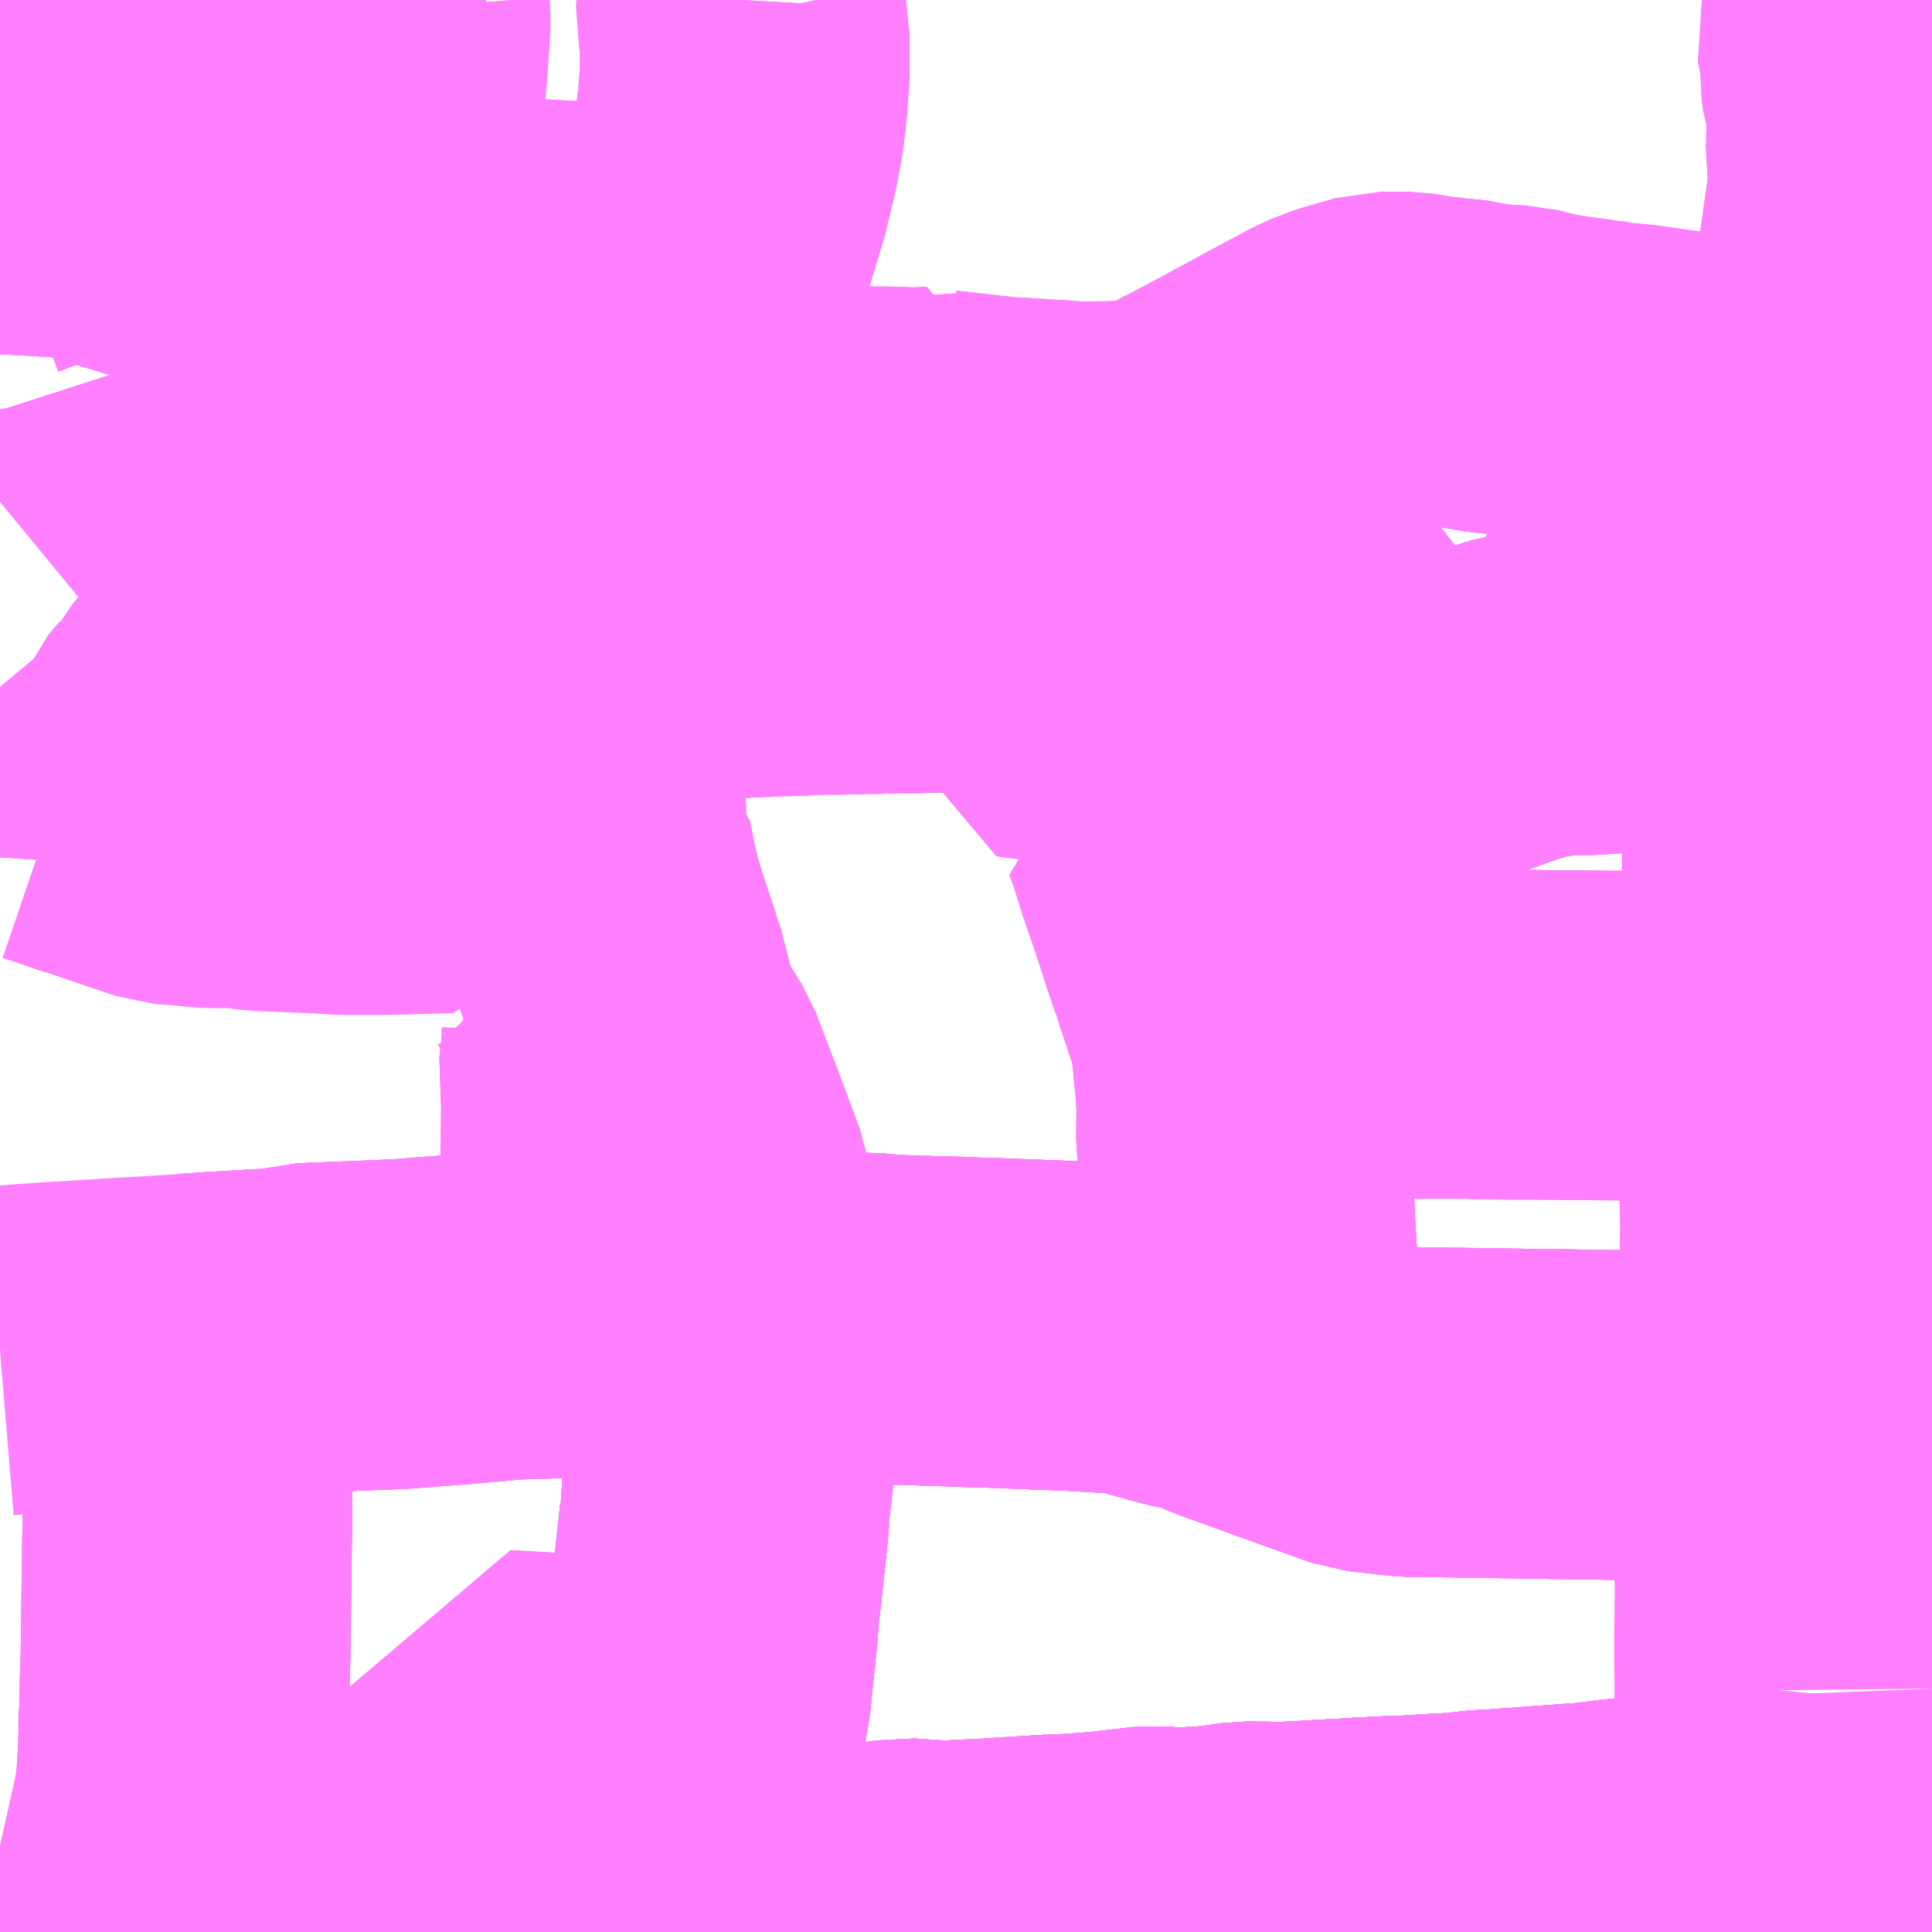 <?xml version="1.0" encoding="UTF-8"?>
<svg  xmlns="http://www.w3.org/2000/svg" xmlns:xlink="http://www.w3.org/1999/xlink" xmlns:go="http://purl.org/svgmap/profile" property="N07_001,N07_002,N07_003,N07_004,N07_005,N07_006,N07_007" viewBox="13680.176 -3515.625 4.395 4.395" go:dataArea="13680.17578125 -3515.625 4.39453125 4.39453125" >
<globalCoordinateSystem srsName="http://purl.org/crs/84" transform="matrix(100.0,0.0,0.0,-100.0,0.0,0.0)" />
<defs>
 <g id="p0" >
  <circle cx="0.0" cy="0.0" r="3" stroke="green" stroke-width="0.75" vector-effect="non-scaling-stroke" />
 </g>
</defs>
<g fill="none" fill-rule="evenodd" stroke="#FF00FF" stroke-width="0.75" opacity="0.5" vector-effect="non-scaling-stroke" stroke-linejoin="bevel" >
<path content="1,JR四国バス（株）,オリーブ松山号　松山⇔名古屋,1.0,1.0,1.0," xlink:title="1" d="M13680.176,-3515.131L13680.205,-3515.142L13680.25,-3515.158L13680.324,-3515.189L13680.356,-3515.202L13680.411,-3515.23L13680.454,-3515.251L13680.455,-3515.252L13680.479,-3515.265L13680.508,-3515.282L13680.532,-3515.299L13680.57,-3515.336L13680.574,-3515.34L13680.579,-3515.344L13680.628,-3515.387L13680.68,-3515.433L13680.702,-3515.45L13680.77,-3515.513L13680.854,-3515.584L13680.873,-3515.598L13680.892,-3515.614L13680.906,-3515.624L13680.906,-3515.625"/>
<path content="1,JR東海バス（株）,オリーブ松山号,1.0,1.0,1.0," xlink:title="1" d="M13680.176,-3515.131L13680.205,-3515.142L13680.25,-3515.158L13680.324,-3515.189L13680.356,-3515.202L13680.411,-3515.23L13680.454,-3515.251L13680.455,-3515.252L13680.479,-3515.265L13680.508,-3515.282L13680.532,-3515.299L13680.57,-3515.336L13680.574,-3515.34L13680.579,-3515.344L13680.628,-3515.387L13680.68,-3515.433L13680.702,-3515.45L13680.77,-3515.513L13680.854,-3515.584L13680.873,-3515.598L13680.892,-3515.614L13680.906,-3515.624L13680.906,-3515.625"/>
<path content="1,JR東海バス（株）,セレナーデ号,1.0,1.0,1.0," xlink:title="1" d="M13680.176,-3515.131L13680.205,-3515.142L13680.25,-3515.158L13680.324,-3515.189L13680.356,-3515.202L13680.411,-3515.23L13680.454,-3515.251L13680.455,-3515.252L13680.479,-3515.265L13680.508,-3515.282L13680.532,-3515.299L13680.57,-3515.336L13680.574,-3515.34L13680.579,-3515.344L13680.628,-3515.387L13680.68,-3515.433L13680.702,-3515.45L13680.77,-3515.513L13680.854,-3515.584L13680.873,-3515.598L13680.892,-3515.614L13680.906,-3515.624L13680.906,-3515.625"/>
<path content="1,JR東海バス（株）,名神ハイウェイバス_01_on,29.0,29.0,29.0," xlink:title="1" d="M13680.176,-3515.131L13680.205,-3515.142L13680.25,-3515.158L13680.324,-3515.189L13680.356,-3515.202L13680.411,-3515.23L13680.454,-3515.251L13680.455,-3515.252L13680.479,-3515.265L13680.508,-3515.282L13680.532,-3515.299L13680.57,-3515.336L13680.574,-3515.34L13680.579,-3515.344L13680.628,-3515.387L13680.68,-3515.433L13680.702,-3515.45L13680.77,-3515.513L13680.854,-3515.584L13680.873,-3515.598L13680.892,-3515.614L13680.906,-3515.624L13680.906,-3515.625"/>
<path content="1,JR東海バス（株）,名神ハイウェイバス_03_on,29.0,29.0,29.0," xlink:title="1" d="M13680.176,-3515.131L13680.205,-3515.142L13680.25,-3515.158L13680.324,-3515.189L13680.356,-3515.202L13680.411,-3515.23L13680.454,-3515.251L13680.455,-3515.252L13680.479,-3515.265L13680.508,-3515.282L13680.532,-3515.299L13680.57,-3515.336L13680.574,-3515.34L13680.579,-3515.344L13680.628,-3515.387L13680.68,-3515.433L13680.702,-3515.45L13680.77,-3515.513L13680.854,-3515.584L13680.873,-3515.598L13680.892,-3515.614L13680.906,-3515.624L13680.906,-3515.625"/>
<path content="1,JR東海バス（株）,名神ハイウェイバス_05_on,29.0,29.0,29.0," xlink:title="1" d="M13680.906,-3515.625L13680.906,-3515.624L13680.892,-3515.614L13680.873,-3515.598L13680.854,-3515.584L13680.77,-3515.513L13680.702,-3515.45L13680.68,-3515.433L13680.628,-3515.387L13680.579,-3515.344L13680.574,-3515.34L13680.57,-3515.336L13680.532,-3515.299L13680.508,-3515.282L13680.479,-3515.265L13680.455,-3515.252L13680.454,-3515.251L13680.411,-3515.23L13680.356,-3515.202L13680.324,-3515.189L13680.25,-3515.158L13680.205,-3515.142L13680.176,-3515.131"/>
<path content="1,三交伊勢志摩交通（株）,鳥羽・伊勢～東京・大宮,2.0,2.0,2.0," xlink:title="1" d="M13680.176,-3515.131L13680.205,-3515.142L13680.25,-3515.158L13680.324,-3515.189L13680.356,-3515.202L13680.411,-3515.23L13680.454,-3515.251L13680.455,-3515.252L13680.479,-3515.265L13680.508,-3515.282L13680.532,-3515.299L13680.57,-3515.336L13680.574,-3515.34L13680.579,-3515.344L13680.628,-3515.387L13680.68,-3515.433L13680.702,-3515.45L13680.77,-3515.513L13680.854,-3515.584L13680.873,-3515.598L13680.892,-3515.614L13680.906,-3515.624L13680.906,-3515.625"/>
<path content="1,三交南紀交通（株）,名古屋南紀高速バス,5.0,5.0,5.0," xlink:title="1" d="M13680.176,-3515.131L13680.205,-3515.142L13680.25,-3515.158L13680.324,-3515.189L13680.356,-3515.202L13680.411,-3515.23L13680.454,-3515.251L13680.455,-3515.252L13680.479,-3515.265L13680.508,-3515.282L13680.532,-3515.299L13680.57,-3515.336L13680.574,-3515.34L13680.579,-3515.344L13680.628,-3515.387L13680.68,-3515.433L13680.702,-3515.45L13680.77,-3515.513L13680.854,-3515.584L13680.873,-3515.598L13680.892,-3515.614L13680.906,-3515.624L13680.906,-3515.625"/>
<path content="1,三重交通（株）,上野～名古屋,9.0,10.0,10.0," xlink:title="1" d="M13680.176,-3515.131L13680.205,-3515.142L13680.25,-3515.158L13680.324,-3515.189L13680.356,-3515.202L13680.411,-3515.23L13680.454,-3515.251L13680.455,-3515.252L13680.479,-3515.265L13680.508,-3515.282L13680.532,-3515.299L13680.57,-3515.336L13680.574,-3515.34L13680.579,-3515.344L13680.628,-3515.387L13680.68,-3515.433L13680.702,-3515.45L13680.77,-3515.513L13680.854,-3515.584L13680.873,-3515.598L13680.892,-3515.614L13680.906,-3515.624L13680.906,-3515.625"/>
<path content="1,三重交通（株）,名古屋桑名線_01_on,27.0,27.5,27.5," xlink:title="1" d="M13684.57,-3512.407L13684.225,-3512.403L13683.926,-3512.405L13683.38,-3512.413L13683.283,-3512.424L13682.94,-3512.551L13682.91,-3512.56L13682.852,-3512.572L13682.823,-3512.581L13682.803,-3512.586L13682.781,-3512.593L13682.755,-3512.599L13682.727,-3512.603L13682.709,-3512.603L13682.66,-3512.606L13682.625,-3512.608L13682.606,-3512.609L13682.604,-3512.609L13682.501,-3512.613L13682.426,-3512.616L13682.408,-3512.616L13682.296,-3512.62L13682.204,-3512.623L13682.147,-3512.628L13682.073,-3512.626L13682.002,-3512.627L13681.98,-3512.627L13681.898,-3512.629L13681.871,-3512.629L13681.84,-3512.63L13681.795,-3512.631L13681.74,-3512.632L13681.552,-3512.644L13681.551,-3512.696L13681.552,-3512.741L13681.553,-3512.829L13681.542,-3512.896L13681.553,-3512.971L13681.554,-3513.059L13681.555,-3513.139L13681.548,-3513.176L13681.556,-3513.245L13681.556,-3513.255L13681.555,-3513.296L13681.553,-3513.309L13681.549,-3513.324L13681.542,-3513.342L13681.514,-3513.404"/>
<path content="1,三重交通（株）,名古屋桑名線_02_on,1.0,0.0,0.0," xlink:title="1" d="M13680.176,-3512.552L13680.236,-3512.557L13680.296,-3512.561L13680.31,-3512.562L13680.346,-3512.564L13680.394,-3512.567L13680.4,-3512.567L13680.411,-3512.568L13680.423,-3512.569L13680.493,-3512.573L13680.53,-3512.575L13680.604,-3512.58L13680.677,-3512.585L13680.831,-3512.594L13680.866,-3512.604L13681.087,-3512.613L13681.284,-3512.629L13681.337,-3512.634L13681.433,-3512.637L13681.552,-3512.644L13681.74,-3512.632L13681.795,-3512.631L13681.84,-3512.63L13681.871,-3512.629L13681.898,-3512.629L13681.98,-3512.627L13682.002,-3512.627L13682.073,-3512.626L13682.147,-3512.628L13682.204,-3512.623L13682.296,-3512.62L13682.408,-3512.616L13682.426,-3512.616L13682.501,-3512.613L13682.604,-3512.609L13682.606,-3512.609L13682.625,-3512.608L13682.66,-3512.606L13682.709,-3512.603L13682.727,-3512.603L13682.755,-3512.599L13682.781,-3512.593L13682.803,-3512.586L13682.823,-3512.581L13682.852,-3512.572L13682.91,-3512.56L13682.94,-3512.551L13683.283,-3512.424L13683.38,-3512.413L13683.926,-3512.405L13684.225,-3512.403L13684.57,-3512.407"/>
<path content="1,三重交通（株）,名古屋～長島温泉,24.5,28.0,28.0," xlink:title="1" d="M13680.176,-3515.131L13680.205,-3515.142L13680.25,-3515.158L13680.324,-3515.189L13680.356,-3515.202L13680.411,-3515.23L13680.454,-3515.251L13680.455,-3515.252L13680.479,-3515.265L13680.508,-3515.282L13680.532,-3515.299L13680.57,-3515.336L13680.574,-3515.34L13680.579,-3515.344L13680.628,-3515.387L13680.68,-3515.433L13680.702,-3515.45L13680.77,-3515.513L13680.854,-3515.584L13680.873,-3515.598L13680.892,-3515.614L13680.906,-3515.624L13680.906,-3515.625"/>
<path content="1,三重交通（株）,栄～長島温泉,6.0,6.0,6.0," xlink:title="1" d="M13680.176,-3515.131L13680.205,-3515.142L13680.25,-3515.158L13680.324,-3515.189L13680.356,-3515.202L13680.411,-3515.23L13680.454,-3515.251L13680.455,-3515.252L13680.479,-3515.265L13680.508,-3515.282L13680.532,-3515.299L13680.57,-3515.336L13680.574,-3515.34L13680.579,-3515.344L13680.628,-3515.387L13680.68,-3515.433L13680.702,-3515.45L13680.77,-3515.513L13680.854,-3515.584L13680.873,-3515.598L13680.892,-3515.614L13680.906,-3515.624L13680.906,-3515.625"/>
<path content="1,三重交通（株）,湯の山線,16.0,28.0,28.0," xlink:title="1" d="M13680.176,-3515.131L13680.205,-3515.142L13680.25,-3515.158L13680.324,-3515.189L13680.356,-3515.202L13680.411,-3515.23L13680.454,-3515.251L13680.455,-3515.252L13680.479,-3515.265L13680.508,-3515.282L13680.532,-3515.299L13680.57,-3515.336L13680.574,-3515.34L13680.579,-3515.344L13680.628,-3515.387L13680.68,-3515.433L13680.702,-3515.45L13680.77,-3515.513L13680.854,-3515.584L13680.873,-3515.598L13680.892,-3515.614L13680.906,-3515.624L13680.906,-3515.625"/>
<path content="1,三重交通（株）,湯の山～名古屋,4.0,4.0,4.0," xlink:title="1" d="M13680.176,-3515.131L13680.205,-3515.142L13680.25,-3515.158L13680.324,-3515.189L13680.356,-3515.202L13680.411,-3515.23L13680.454,-3515.251L13680.455,-3515.252L13680.479,-3515.265L13680.508,-3515.282L13680.532,-3515.299L13680.57,-3515.336L13680.574,-3515.34L13680.579,-3515.344L13680.628,-3515.387L13680.68,-3515.433L13680.702,-3515.45L13680.77,-3515.513L13680.854,-3515.584L13680.873,-3515.598L13680.892,-3515.614L13680.906,-3515.624L13680.906,-3515.625"/>
<path content="1,三重交通（株）,鳥羽・伊勢～東京・大宮,2.0,2.0,2.0," xlink:title="1" d="M13680.176,-3515.131L13680.205,-3515.142L13680.25,-3515.158L13680.324,-3515.189L13680.356,-3515.202L13680.411,-3515.23L13680.454,-3515.251L13680.455,-3515.252L13680.479,-3515.265L13680.508,-3515.282L13680.532,-3515.299L13680.57,-3515.336L13680.574,-3515.34L13680.579,-3515.344L13680.628,-3515.387L13680.68,-3515.433L13680.702,-3515.45L13680.77,-3515.513L13680.854,-3515.584L13680.873,-3515.598L13680.892,-3515.614L13680.906,-3515.624L13680.906,-3515.625"/>
<path content="1,両備ホールディングス（株）,リョービ・エクスプレス　倉敷・岡山～名古屋線,1.0,1.0,1.0," xlink:title="1" d="M13680.176,-3515.131L13680.205,-3515.142L13680.25,-3515.158L13680.356,-3515.202L13680.454,-3515.251L13680.455,-3515.252L13680.479,-3515.265L13680.508,-3515.282L13680.532,-3515.299L13680.57,-3515.336L13680.574,-3515.34L13680.579,-3515.344L13680.628,-3515.387L13680.68,-3515.433L13680.702,-3515.45L13680.77,-3515.513L13680.854,-3515.584L13680.873,-3515.598L13680.892,-3515.614L13680.906,-3515.624L13680.906,-3515.625"/>
<path content="1,中国JRバス（株）,広島・三次～名古屋　セレナーデ号,1.0,1.0,1.0," xlink:title="1" d="M13680.176,-3515.131L13680.205,-3515.142L13680.25,-3515.158L13680.324,-3515.189L13680.356,-3515.202L13680.411,-3515.23L13680.454,-3515.251L13680.455,-3515.252L13680.479,-3515.265L13680.508,-3515.282L13680.532,-3515.299L13680.57,-3515.336L13680.574,-3515.34L13680.579,-3515.344L13680.628,-3515.387L13680.68,-3515.433L13680.702,-3515.45L13680.77,-3515.513L13680.854,-3515.584L13680.873,-3515.598L13680.892,-3515.614L13680.906,-3515.624L13680.906,-3515.625"/>
<path content="1,伊予鉄道（株）,オレンジライナーえひめ　八幡浜・松山⇔名古屋,1.0,1.0,1.0," xlink:title="1" d="M13680.176,-3515.131L13680.205,-3515.142L13680.25,-3515.158L13680.324,-3515.189L13680.356,-3515.202L13680.411,-3515.23L13680.454,-3515.251L13680.455,-3515.252L13680.479,-3515.265L13680.508,-3515.282L13680.532,-3515.299L13680.57,-3515.336L13680.574,-3515.34L13680.579,-3515.344L13680.628,-3515.387L13680.68,-3515.433L13680.702,-3515.45L13680.77,-3515.513L13680.854,-3515.584L13680.873,-3515.598L13680.892,-3515.614L13680.906,-3515.624L13680.906,-3515.625"/>
<path content="1,名鉄バス（株）,名古屋～京都_01_on,16.0,16.0,16.0," xlink:title="1" d="M13680.906,-3515.625L13680.906,-3515.624L13680.892,-3515.614L13680.873,-3515.598L13680.854,-3515.584L13680.77,-3515.513L13680.702,-3515.45L13680.68,-3515.433L13680.628,-3515.387L13680.579,-3515.344L13680.574,-3515.34L13680.57,-3515.336L13680.532,-3515.299L13680.508,-3515.282L13680.479,-3515.265L13680.455,-3515.252L13680.454,-3515.251L13680.411,-3515.23L13680.356,-3515.202L13680.324,-3515.189L13680.25,-3515.158L13680.205,-3515.142L13680.176,-3515.131"/>
<path content="1,名鉄バス（株）,名古屋～奈良,4.0,4.0,4.0," xlink:title="1" d="M13680.176,-3515.131L13680.205,-3515.142L13680.25,-3515.158L13680.324,-3515.189L13680.356,-3515.202L13680.411,-3515.23L13680.454,-3515.251L13680.455,-3515.252L13680.479,-3515.265L13680.508,-3515.282L13680.532,-3515.299L13680.57,-3515.336L13680.574,-3515.34L13680.579,-3515.344L13680.628,-3515.387L13680.68,-3515.433L13680.702,-3515.45L13680.77,-3515.513L13680.854,-3515.584L13680.873,-3515.598L13680.892,-3515.614L13680.906,-3515.624L13680.906,-3515.625"/>
<path content="1,名鉄バス（株）,名古屋～徳島,0.5,2.0,2.0," xlink:title="1" d="M13680.176,-3515.131L13680.205,-3515.142L13680.25,-3515.158L13680.324,-3515.189L13680.356,-3515.202L13680.411,-3515.23L13680.454,-3515.251L13680.455,-3515.252L13680.479,-3515.265L13680.508,-3515.282L13680.532,-3515.299L13680.57,-3515.336L13680.574,-3515.34L13680.579,-3515.344L13680.628,-3515.387L13680.68,-3515.433L13680.702,-3515.45L13680.77,-3515.513L13680.854,-3515.584L13680.873,-3515.598L13680.892,-3515.614L13680.906,-3515.624L13680.906,-3515.625"/>
<path content="1,名鉄バス（株）,名古屋～松山,1.0,1.0,1.0," xlink:title="1" d="M13680.176,-3515.131L13680.205,-3515.142L13680.25,-3515.158L13680.324,-3515.189L13680.356,-3515.202L13680.411,-3515.23L13680.454,-3515.251L13680.455,-3515.252L13680.479,-3515.265L13680.508,-3515.282L13680.532,-3515.299L13680.57,-3515.336L13680.574,-3515.34L13680.579,-3515.344L13680.628,-3515.387L13680.68,-3515.433L13680.702,-3515.45L13680.77,-3515.513L13680.854,-3515.584L13680.873,-3515.598L13680.892,-3515.614L13680.906,-3515.624L13680.906,-3515.625"/>
<path content="1,名鉄バス（株）,名古屋～熊本,1.0,1.0,1.0," xlink:title="1" d="M13680.176,-3515.131L13680.205,-3515.142L13680.25,-3515.158L13680.324,-3515.189L13680.356,-3515.202L13680.411,-3515.23L13680.454,-3515.251L13680.455,-3515.252L13680.479,-3515.265L13680.508,-3515.282L13680.532,-3515.299L13680.57,-3515.336L13680.574,-3515.34L13680.579,-3515.344L13680.628,-3515.387L13680.68,-3515.433L13680.702,-3515.45L13680.77,-3515.513L13680.854,-3515.584L13680.873,-3515.598L13680.892,-3515.614L13680.906,-3515.624L13680.906,-3515.625"/>
<path content="1,名鉄バス（株）,名古屋～福岡,1.0,1.0,1.0," xlink:title="1" d="M13680.176,-3515.131L13680.205,-3515.142L13680.25,-3515.158L13680.324,-3515.189L13680.356,-3515.202L13680.411,-3515.23L13680.454,-3515.251L13680.455,-3515.252L13680.479,-3515.265L13680.508,-3515.282L13680.532,-3515.299L13680.57,-3515.336L13680.574,-3515.34L13680.579,-3515.344L13680.628,-3515.387L13680.68,-3515.433L13680.702,-3515.45L13680.77,-3515.513L13680.854,-3515.584L13680.873,-3515.598L13680.892,-3515.614L13680.906,-3515.624L13680.906,-3515.625"/>
<path content="1,名鉄バス（株）,名古屋～長島,14.0,15.0,15.0," xlink:title="1" d="M13680.176,-3515.131L13680.205,-3515.142L13680.25,-3515.158L13680.324,-3515.189L13680.356,-3515.202L13680.411,-3515.23L13680.454,-3515.251L13680.455,-3515.252L13680.479,-3515.265L13680.508,-3515.282L13680.532,-3515.299L13680.57,-3515.336L13680.574,-3515.34L13680.579,-3515.344L13680.628,-3515.387L13680.68,-3515.433L13680.702,-3515.45L13680.77,-3515.513L13680.854,-3515.584L13680.873,-3515.598L13680.892,-3515.614L13680.906,-3515.624L13680.906,-3515.625"/>
<path content="1,名鉄バス（株）,名古屋～長崎,1.0,1.0,1.0," xlink:title="1" d="M13680.176,-3515.131L13680.205,-3515.142L13680.25,-3515.158L13680.324,-3515.189L13680.356,-3515.202L13680.411,-3515.23L13680.454,-3515.251L13680.455,-3515.252L13680.479,-3515.265L13680.508,-3515.282L13680.532,-3515.299L13680.57,-3515.336L13680.574,-3515.34L13680.579,-3515.344L13680.628,-3515.387L13680.68,-3515.433L13680.702,-3515.45L13680.77,-3515.513L13680.854,-3515.584L13680.873,-3515.598L13680.892,-3515.614L13680.906,-3515.624L13680.906,-3515.625"/>
<path content="1,名鉄バス（株）,名古屋～高松,2.0,2.0,2.0," xlink:title="1" d="M13680.176,-3515.131L13680.205,-3515.142L13680.25,-3515.158L13680.324,-3515.189L13680.356,-3515.202L13680.411,-3515.23L13680.454,-3515.251L13680.455,-3515.252L13680.479,-3515.265L13680.508,-3515.282L13680.532,-3515.299L13680.57,-3515.336L13680.574,-3515.34L13680.579,-3515.344L13680.628,-3515.387L13680.68,-3515.433L13680.702,-3515.45L13680.77,-3515.513L13680.854,-3515.584L13680.873,-3515.598L13680.892,-3515.614L13680.906,-3515.624L13680.906,-3515.625"/>
<path content="1,名鉄バス（株）,岩塚線_01_on,25.0,20.5,20.5," xlink:title="1" d="M13680.176,-3515.445L13680.202,-3515.445L13680.212,-3515.443L13680.213,-3515.443L13680.215,-3515.443L13680.23,-3515.442L13680.245,-3515.443L13680.272,-3515.446L13680.323,-3515.455L13680.43,-3515.494L13680.473,-3515.508L13680.585,-3515.541L13680.668,-3515.571L13680.706,-3515.585L13680.783,-3515.614L13680.814,-3515.625"/>
<path content="1,名鉄バス（株）,岩塚線_02_on,25.0,20.5,20.5," xlink:title="1" d="M13680.176,-3515.445L13680.202,-3515.445L13680.212,-3515.443L13680.213,-3515.443L13680.215,-3515.443L13680.23,-3515.442L13680.245,-3515.443L13680.272,-3515.446L13680.323,-3515.455L13680.43,-3515.494L13680.473,-3515.508L13680.585,-3515.541L13680.668,-3515.571L13680.706,-3515.585L13680.783,-3515.614L13680.814,-3515.625"/>
<path content="1,名阪近鉄バス（株）,名古屋～京都_01_on,29.0,29.0,29.0," xlink:title="1" d="M13680.176,-3515.131L13680.205,-3515.142L13680.25,-3515.158L13680.324,-3515.189L13680.356,-3515.202L13680.411,-3515.23L13680.454,-3515.251L13680.455,-3515.252L13680.479,-3515.265L13680.508,-3515.282L13680.532,-3515.299L13680.57,-3515.336L13680.574,-3515.34L13680.579,-3515.344L13680.628,-3515.387L13680.68,-3515.433L13680.702,-3515.45L13680.77,-3515.513L13680.854,-3515.584L13680.873,-3515.598L13680.892,-3515.614L13680.906,-3515.624L13680.906,-3515.625"/>
<path content="1,四国高速バス（株）,さぬきエクスプレス名古屋　善通寺・坂出⇔名古屋,1.0,1.0,1.0," xlink:title="1" d="M13680.176,-3515.131L13680.205,-3515.142L13680.25,-3515.158L13680.324,-3515.189L13680.356,-3515.202L13680.411,-3515.23L13680.454,-3515.251L13680.455,-3515.252L13680.479,-3515.265L13680.508,-3515.282L13680.532,-3515.299L13680.57,-3515.336L13680.574,-3515.34L13680.579,-3515.344L13680.628,-3515.387L13680.68,-3515.433L13680.702,-3515.45L13680.77,-3515.513L13680.854,-3515.584L13680.873,-3515.598L13680.892,-3515.614L13680.906,-3515.624L13680.906,-3515.625"/>
<path content="1,土佐電気鉄道（株）,ドラゴンライナー　高知⇔名古屋線,1.0,1.0,1.0," xlink:title="1" d="M13680.176,-3515.131L13680.205,-3515.142L13680.25,-3515.158L13680.324,-3515.189L13680.356,-3515.202L13680.411,-3515.23L13680.454,-3515.251L13680.455,-3515.252L13680.479,-3515.265L13680.508,-3515.282L13680.532,-3515.299L13680.57,-3515.336L13680.574,-3515.34L13680.579,-3515.344L13680.628,-3515.387L13680.68,-3515.433L13680.702,-3515.45L13680.77,-3515.513L13680.854,-3515.584L13680.873,-3515.598L13680.892,-3515.614L13680.906,-3515.624L13680.906,-3515.625"/>
<path content="1,徳島バス（株）,徳島⇔名古屋,2.0,2.0,2.0," xlink:title="1" d="M13680.176,-3515.131L13680.205,-3515.142L13680.25,-3515.158L13680.324,-3515.189L13680.356,-3515.202L13680.411,-3515.23L13680.454,-3515.251L13680.455,-3515.252L13680.479,-3515.265L13680.508,-3515.282L13680.532,-3515.299L13680.57,-3515.336L13680.574,-3515.34L13680.579,-3515.344L13680.628,-3515.387L13680.68,-3515.433L13680.702,-3515.45L13680.77,-3515.513L13680.854,-3515.584L13680.873,-3515.598L13680.892,-3515.614L13680.906,-3515.624L13680.906,-3515.625"/>
<path content="1,日本中央バス（株）,シルクライナー,5.0,5.0,5.0," xlink:title="1" d="M13680.906,-3515.625L13680.906,-3515.624L13680.892,-3515.614L13680.873,-3515.598L13680.854,-3515.584L13680.77,-3515.513L13680.702,-3515.45L13680.68,-3515.433L13680.628,-3515.387L13680.579,-3515.344L13680.574,-3515.34L13680.57,-3515.336L13680.532,-3515.299L13680.508,-3515.282L13680.479,-3515.265L13680.455,-3515.252L13680.454,-3515.251L13680.411,-3515.23L13680.356,-3515.202L13680.324,-3515.189L13680.25,-3515.158L13680.205,-3515.142L13680.176,-3515.131"/>
<path content="1,西武バス（株）,伊勢・鳥羽線,2.0,2.0,2.0," xlink:title="1" d="M13680.906,-3515.625L13680.906,-3515.624L13680.892,-3515.614L13680.873,-3515.598L13680.854,-3515.584L13680.77,-3515.513L13680.702,-3515.45L13680.68,-3515.433L13680.628,-3515.387L13680.579,-3515.344L13680.574,-3515.34L13680.57,-3515.336L13680.532,-3515.299L13680.508,-3515.282L13680.479,-3515.265L13680.455,-3515.252L13680.454,-3515.251L13680.411,-3515.23L13680.356,-3515.202L13680.324,-3515.189L13680.25,-3515.158L13680.205,-3515.142L13680.176,-3515.131"/>
<path content="1,高知県交通（株）,ドラゴンライナー　高知⇔名古屋線,1.0,1.0,1.0," xlink:title="1" d="M13680.176,-3515.131L13680.205,-3515.142L13680.25,-3515.158L13680.324,-3515.189L13680.356,-3515.202L13680.411,-3515.23L13680.454,-3515.251L13680.455,-3515.252L13680.479,-3515.265L13680.508,-3515.282L13680.532,-3515.299L13680.57,-3515.336L13680.574,-3515.34L13680.579,-3515.344L13680.628,-3515.387L13680.68,-3515.433L13680.702,-3515.45L13680.77,-3515.513L13680.854,-3515.584L13680.873,-3515.598L13680.892,-3515.614L13680.906,-3515.624L13680.906,-3515.625"/>
<path content="3,名古屋市,中村11号,25.0,22.0,22.0," xlink:title="3" d="M13681.374,-3514.296L13681.285,-3514.29L13681.29,-3514.259L13681.294,-3514.238L13681.233,-3514.237L13681.23,-3514.318L13681.229,-3514.343L13681.224,-3514.384L13681.221,-3514.421L13681.217,-3514.455L13681.217,-3514.465L13681.215,-3514.471L13681.215,-3514.492L13681.213,-3514.499L13681.228,-3514.524L13681.235,-3514.539L13681.265,-3514.599L13681.317,-3514.701L13681.327,-3514.721L13681.339,-3514.746L13681.344,-3514.773L13681.37,-3514.805L13681.394,-3514.849L13681.395,-3514.854L13681.413,-3514.89L13681.438,-3514.937L13681.456,-3514.972L13681.478,-3515.02L13681.521,-3515.016L13681.546,-3515.015L13681.59,-3515.013L13681.598,-3515.012L13681.624,-3515.009L13681.671,-3515.004L13681.678,-3515.003L13681.69,-3515.001L13681.719,-3514.994L13681.734,-3514.991L13681.736,-3514.99L13681.763,-3514.984L13681.79,-3514.978L13681.822,-3514.971L13681.836,-3514.968L13681.851,-3514.964L13681.884,-3514.958L13681.938,-3514.945L13681.971,-3514.938L13681.991,-3514.932"/>
<path content="3,名古屋市,中村11号,25.0,22.0,22.0," xlink:title="3" d="M13681.991,-3514.932L13681.993,-3514.943"/>
<path content="3,名古屋市,中村11号,25.0,22.0,22.0," xlink:title="3" d="M13681.991,-3514.932L13681.994,-3514.89L13681.994,-3514.886L13682,-3514.814L13682.001,-3514.796L13682.004,-3514.757L13682.005,-3514.743L13682.007,-3514.701L13682.008,-3514.686L13682.009,-3514.663L13682.014,-3514.601L13682.095,-3514.599L13682.129,-3514.599L13682.197,-3514.598L13682.254,-3514.596L13682.3,-3514.598L13682.299,-3514.593L13682.31,-3514.591L13682.409,-3514.58L13682.412,-3514.58L13682.448,-3514.575L13682.489,-3514.573L13682.539,-3514.57L13682.565,-3514.568L13682.588,-3514.568L13682.62,-3514.563L13682.693,-3514.565L13682.748,-3514.567L13682.752,-3514.567L13682.764,-3514.568L13682.783,-3514.57L13682.802,-3514.574L13682.831,-3514.583L13682.859,-3514.594L13682.898,-3514.614L13682.909,-3514.62L13682.916,-3514.623L13682.995,-3514.665L13683.098,-3514.721L13683.109,-3514.727L13683.12,-3514.733L13683.137,-3514.742L13683.175,-3514.762L13683.2,-3514.776L13683.244,-3514.793L13683.317,-3514.814L13683.376,-3514.814L13683.443,-3514.803L13683.478,-3514.801L13683.487,-3514.801L13683.511,-3514.796L13683.528,-3514.793L13683.552,-3514.789L13683.581,-3514.785L13683.628,-3514.783L13683.688,-3514.768L13683.696,-3514.767L13683.751,-3514.758L13683.765,-3514.757L13683.81,-3514.75L13683.842,-3514.747L13683.846,-3514.745L13683.875,-3514.742L13683.889,-3514.741L13683.934,-3514.735L13683.997,-3514.726L13684.038,-3514.72L13684.112,-3514.709L13684.17,-3514.707L13684.225,-3514.749L13684.289,-3514.797L13684.341,-3514.838L13684.357,-3514.854L13684.375,-3514.877L13684.379,-3514.89L13684.383,-3514.902L13684.385,-3514.911L13684.398,-3514.955L13684.408,-3514.997L13684.437,-3515.2L13684.431,-3515.312L13684.438,-3515.374L13684.437,-3515.393L13684.434,-3515.399L13684.426,-3515.411L13684.422,-3515.423L13684.419,-3515.447L13684.42,-3515.48L13684.417,-3515.506L13684.416,-3515.512L13684.41,-3515.541L13684.405,-3515.564L13684.41,-3515.578L13684.439,-3515.575L13684.499,-3515.57L13684.522,-3515.567L13684.543,-3515.565L13684.57,-3515.562"/>
<path content="3,名古屋市,中村12号,27.5,21.0,21.0," xlink:title="3" d="M13681.66,-3514.626L13681.689,-3514.618L13681.748,-3514.61L13681.768,-3514.607L13681.807,-3514.605L13681.81,-3514.604L13681.91,-3514.601L13682.014,-3514.601L13682.009,-3514.663L13682.008,-3514.686L13682.007,-3514.701L13682.005,-3514.743L13682.004,-3514.757L13682.001,-3514.796L13682,-3514.814L13681.994,-3514.886L13681.994,-3514.89L13681.991,-3514.932"/>
<path content="3,名古屋市,中村12号,27.5,21.0,21.0," xlink:title="3" d="M13681.991,-3514.932L13681.993,-3514.943"/>
<path content="3,名古屋市,中村12号,27.5,21.0,21.0," xlink:title="3" d="M13681.991,-3514.932L13681.971,-3514.938L13681.938,-3514.945L13681.884,-3514.958L13681.851,-3514.964L13681.836,-3514.968L13681.822,-3514.971L13681.79,-3514.978L13681.763,-3514.984"/>
<path content="3,名古屋市,中村12号,27.5,21.0,21.0," xlink:title="3" d="M13681.763,-3514.984L13681.736,-3514.99L13681.734,-3514.991L13681.719,-3514.994L13681.69,-3515.001L13681.678,-3515.003L13681.671,-3515.004L13681.624,-3515.009L13681.598,-3515.012L13681.59,-3515.013L13681.546,-3515.015L13681.521,-3515.016L13681.478,-3515.02L13681.407,-3515.024L13681.402,-3515.024L13681.289,-3515.032L13681.176,-3515.04L13681.153,-3515.041L13681.101,-3515.045L13681.061,-3515.048L13681.057,-3515.048L13681.014,-3515.057"/>
<path content="3,名古屋市,中村12号,27.5,21.0,21.0," xlink:title="3" d="M13681.763,-3514.984L13681.778,-3515.037L13681.799,-3515.096L13681.826,-3515.185L13681.846,-3515.268L13681.855,-3515.314L13681.859,-3515.338L13681.865,-3515.388L13681.87,-3515.457L13681.87,-3515.546L13681.861,-3515.589L13681.863,-3515.625"/>
<path content="3,名古屋市,南陽巡回（右回り）,3.0,3.0,3.0," xlink:title="3" d="M13681.728,-3511.272L13681.693,-3511.269L13681.633,-3511.273L13681.567,-3511.278L13681.541,-3511.281L13681.502,-3511.283L13681.412,-3511.289L13681.274,-3511.305L13681.284,-3511.349L13681.287,-3511.399L13681.293,-3511.46L13681.297,-3511.509L13681.299,-3511.522L13681.302,-3511.559L13681.304,-3511.585L13681.305,-3511.6L13681.305,-3511.602L13681.308,-3511.636L13681.314,-3511.689L13681.315,-3511.697L13681.318,-3511.724L13681.376,-3511.721L13681.422,-3511.718L13681.458,-3511.716L13681.481,-3511.715L13681.545,-3511.712L13681.579,-3511.71L13681.617,-3511.703L13681.675,-3511.699L13681.695,-3511.698L13681.733,-3511.696L13681.738,-3511.696L13681.756,-3511.696L13681.769,-3511.696"/>
<path content="3,名古屋市,南陽巡回（右回り）,3.0,3.0,3.0," xlink:title="3" d="M13681.728,-3511.272L13681.761,-3511.267L13681.769,-3511.267L13681.81,-3511.268L13681.861,-3511.271L13681.91,-3511.273L13681.939,-3511.275L13682.031,-3511.278L13682.058,-3511.28L13682.144,-3511.283L13682.161,-3511.284L13682.231,-3511.296L13682.319,-3511.29L13682.341,-3511.291L13682.423,-3511.295L13682.429,-3511.295L13682.455,-3511.297L13682.566,-3511.304L13682.592,-3511.305L13682.592,-3511.305L13682.592,-3511.289L13682.596,-3511.256L13682.599,-3511.238L13682.6,-3511.231M13680.562,-3511.231L13680.562,-3511.245L13680.565,-3511.296L13680.565,-3511.297L13680.562,-3511.379L13680.575,-3511.434L13680.576,-3511.448L13680.58,-3511.487L13680.581,-3511.502L13680.582,-3511.514L13680.583,-3511.521L13680.59,-3511.601L13680.593,-3511.678L13680.593,-3511.724L13680.595,-3511.735L13680.595,-3511.772L13680.595,-3511.773L13680.597,-3511.818L13680.597,-3511.823L13680.598,-3511.856L13680.599,-3511.923L13680.6,-3512.012L13680.601,-3512.079L13680.601,-3512.095L13680.602,-3512.14L13680.602,-3512.232L13680.602,-3512.235L13680.6,-3512.311L13680.603,-3512.398L13680.603,-3512.401L13680.604,-3512.499L13680.604,-3512.499L13680.604,-3512.58L13680.677,-3512.585L13680.831,-3512.594L13680.866,-3512.604L13681.087,-3512.613L13681.229,-3512.624L13681.284,-3512.629L13681.337,-3512.634L13681.433,-3512.637L13681.552,-3512.644L13681.551,-3512.696L13681.552,-3512.741L13681.553,-3512.829L13681.542,-3512.896L13681.553,-3512.971L13681.554,-3513.059L13681.555,-3513.139L13681.548,-3513.176L13681.556,-3513.245L13681.556,-3513.255L13681.56,-3513.255L13681.57,-3513.256L13681.624,-3513.28"/>
<path content="3,名古屋市,南陽巡回（右回り）,3.0,3.0,3.0," xlink:title="3" d="M13681.769,-3511.696L13681.771,-3511.656L13681.769,-3511.643L13681.765,-3511.593L13681.759,-3511.538L13681.754,-3511.486L13681.748,-3511.432L13681.745,-3511.4L13681.741,-3511.361L13681.728,-3511.272"/>
<path content="3,名古屋市,南陽巡回（右回り）,3.0,3.0,3.0," xlink:title="3" d="M13681.624,-3513.28L13681.681,-3513.188L13681.728,-3513.065L13681.78,-3512.926L13681.804,-3512.791L13681.832,-3512.719L13681.835,-3512.69L13681.837,-3512.667L13681.837,-3512.667L13681.84,-3512.63L13681.841,-3512.616L13681.842,-3512.588L13681.842,-3512.587L13681.843,-3512.552L13681.845,-3512.488L13681.842,-3512.377L13681.838,-3512.314L13681.834,-3512.285L13681.833,-3512.267L13681.828,-3512.224L13681.822,-3512.198L13681.824,-3512.178L13681.823,-3512.161L13681.822,-3512.153L13681.806,-3512.004L13681.803,-3511.979L13681.802,-3511.97L13681.8,-3511.944L13681.798,-3511.919L13681.793,-3511.871L13681.787,-3511.814L13681.783,-3511.773L13681.769,-3511.696"/>
<path content="3,名古屋市,南陽巡回（右回り）,3.0,3.0,3.0," xlink:title="3" d="M13681.495,-3513.699L13681.515,-3513.679L13681.519,-3513.66L13681.522,-3513.641L13681.525,-3513.626L13681.533,-3513.594L13681.538,-3513.574L13681.552,-3513.527L13681.568,-3513.479L13681.583,-3513.434L13681.584,-3513.43L13681.586,-3513.427L13681.587,-3513.422L13681.589,-3513.418L13681.616,-3513.314L13681.624,-3513.28"/>
<path content="3,名古屋市,南陽巡回（右回り）,3.0,3.0,3.0," xlink:title="3" d="M13681.495,-3513.699L13681.472,-3513.694L13681.463,-3513.772L13681.462,-3513.782L13681.459,-3513.818L13681.459,-3513.834L13681.458,-3513.91L13681.461,-3513.987L13681.462,-3513.996L13681.414,-3513.996L13681.413,-3513.995L13681.395,-3513.995L13681.345,-3513.995L13681.336,-3513.994L13681.237,-3513.993"/>
<path content="3,名古屋市,南陽巡回（右回り）,3.0,3.0,3.0," xlink:title="3" d="M13681.237,-3513.993L13681.239,-3513.946L13681.239,-3513.905L13681.239,-3513.868L13681.239,-3513.835L13681.239,-3513.831L13681.239,-3513.828L13681.23,-3513.786L13681.226,-3513.769L13681.217,-3513.736L13681.213,-3513.725L13681.196,-3513.695"/>
<path content="3,名古屋市,南陽巡回（右回り）,3.0,3.0,3.0," xlink:title="3" d="M13681.237,-3513.993L13681.237,-3514.029L13681.237,-3514.044L13681.236,-3514.076L13681.235,-3514.097L13681.235,-3514.162"/>
<path content="3,名古屋市,南陽巡回（右回り）,3.0,3.0,3.0," xlink:title="3" d="M13681.235,-3514.162L13681.256,-3514.163L13681.312,-3514.16L13681.42,-3514.17L13681.506,-3514.172L13681.526,-3514.169L13681.524,-3514.126L13681.52,-3514.106L13681.504,-3514.042L13681.495,-3513.991L13681.494,-3513.978L13681.491,-3513.936L13681.49,-3513.912L13681.489,-3513.868L13681.49,-3513.853L13681.494,-3513.804L13681.499,-3513.765L13681.5,-3513.756L13681.495,-3513.699"/>
<path content="3,名古屋市,南陽巡回（右回り）,3.0,3.0,3.0," xlink:title="3" d="M13681.233,-3514.237L13681.235,-3514.162"/>
<path content="3,名古屋市,南陽巡回（右回り）,3.0,3.0,3.0," xlink:title="3" d="M13681.233,-3514.237L13681.294,-3514.238L13681.29,-3514.259L13681.285,-3514.29L13681.374,-3514.296"/>
<path content="3,名古屋市,南陽巡回（右回り）,3.0,3.0,3.0," xlink:title="3" d="M13681.217,-3514.455L13681.221,-3514.421L13681.224,-3514.384L13681.229,-3514.343L13681.23,-3514.318L13681.233,-3514.237"/>
<path content="3,名古屋市,南陽巡回（右回り）,3.0,3.0,3.0," xlink:title="3" d="M13681.217,-3514.455L13681.217,-3514.465L13681.215,-3514.471L13681.215,-3514.492L13681.213,-3514.499"/>
<path content="3,名古屋市,南陽巡回（右回り）,3.0,3.0,3.0," xlink:title="3" d="M13680.426,-3514.772L13680.435,-3514.744L13680.442,-3514.708L13680.449,-3514.676L13680.45,-3514.659L13680.448,-3514.637L13680.446,-3514.626L13680.441,-3514.577L13680.506,-3514.571L13680.584,-3514.562L13680.609,-3514.559L13680.746,-3514.559L13680.831,-3514.551L13680.836,-3514.552L13680.903,-3514.56L13680.923,-3514.563L13680.937,-3514.565L13680.954,-3514.567L13680.954,-3514.57L13680.993,-3514.578L13681.004,-3514.581L13681.084,-3514.586L13681.142,-3514.563L13681.177,-3514.55L13681.163,-3514.517L13681.156,-3514.494L13681.156,-3514.483L13681.158,-3514.473L13681.16,-3514.456L13681.178,-3514.455L13681.217,-3514.455"/>
<path content="3,名古屋市,南陽巡回（左回り）,6.0,6.0,6.0," xlink:title="3" d="M13680.562,-3511.231L13680.562,-3511.245L13680.565,-3511.296L13680.565,-3511.297L13680.562,-3511.379L13680.575,-3511.434L13680.576,-3511.448L13680.58,-3511.487L13680.581,-3511.502L13680.582,-3511.514L13680.583,-3511.521L13680.59,-3511.601L13680.593,-3511.678L13680.593,-3511.724L13680.595,-3511.735L13680.595,-3511.772L13680.595,-3511.773L13680.597,-3511.818L13680.597,-3511.823L13680.598,-3511.856L13680.599,-3511.923L13680.6,-3512.012L13680.601,-3512.079L13680.601,-3512.095L13680.602,-3512.14L13680.602,-3512.232L13680.602,-3512.235L13680.6,-3512.311L13680.603,-3512.398L13680.603,-3512.401L13680.604,-3512.499L13680.604,-3512.499L13680.604,-3512.58L13680.677,-3512.585L13680.831,-3512.594L13680.866,-3512.604L13681.087,-3512.613L13681.229,-3512.624L13681.284,-3512.629L13681.337,-3512.634L13681.433,-3512.637L13681.552,-3512.644L13681.551,-3512.696L13681.552,-3512.741L13681.553,-3512.829L13681.542,-3512.896L13681.553,-3512.971L13681.554,-3513.059L13681.555,-3513.139L13681.548,-3513.176L13681.556,-3513.245L13681.556,-3513.255L13681.56,-3513.255L13681.57,-3513.256L13681.624,-3513.28"/>
<path content="3,名古屋市,南陽巡回（左回り）,6.0,6.0,6.0," xlink:title="3" d="M13681.728,-3511.272L13681.728,-3511.231"/>
<path content="3,名古屋市,南陽巡回（左回り）,6.0,6.0,6.0," xlink:title="3" d="M13681.728,-3511.272L13681.761,-3511.267L13681.769,-3511.267L13681.81,-3511.268L13681.861,-3511.271L13681.91,-3511.273L13681.939,-3511.275L13682.031,-3511.278L13682.058,-3511.28L13682.144,-3511.283L13682.161,-3511.284L13682.231,-3511.296L13682.319,-3511.29L13682.341,-3511.291L13682.423,-3511.295L13682.429,-3511.295L13682.455,-3511.297L13682.566,-3511.304L13682.592,-3511.305L13682.592,-3511.305L13682.592,-3511.289L13682.596,-3511.256L13682.599,-3511.238L13682.6,-3511.231"/>
<path content="3,名古屋市,南陽巡回（左回り）,6.0,6.0,6.0," xlink:title="3" d="M13681.769,-3511.696L13681.771,-3511.656L13681.769,-3511.643L13681.765,-3511.593L13681.759,-3511.538L13681.754,-3511.486L13681.748,-3511.432L13681.745,-3511.4L13681.741,-3511.361L13681.728,-3511.272"/>
<path content="3,名古屋市,南陽巡回（左回り）,6.0,6.0,6.0," xlink:title="3" d="M13681.769,-3511.696L13681.756,-3511.696L13681.738,-3511.696L13681.733,-3511.696L13681.695,-3511.698L13681.675,-3511.699L13681.617,-3511.703L13681.579,-3511.71L13681.545,-3511.712L13681.481,-3511.715L13681.458,-3511.716L13681.422,-3511.718L13681.376,-3511.721L13681.318,-3511.724L13681.315,-3511.697L13681.314,-3511.689L13681.308,-3511.636L13681.305,-3511.602L13681.305,-3511.6L13681.304,-3511.585L13681.302,-3511.559L13681.299,-3511.522L13681.297,-3511.509L13681.293,-3511.46L13681.287,-3511.399L13681.284,-3511.349L13681.274,-3511.305L13681.412,-3511.289L13681.502,-3511.283L13681.541,-3511.281L13681.567,-3511.278L13681.633,-3511.273L13681.693,-3511.269L13681.728,-3511.272"/>
<path content="3,名古屋市,南陽巡回（左回り）,6.0,6.0,6.0," xlink:title="3" d="M13681.624,-3513.28L13681.681,-3513.188L13681.681,-3513.187L13681.728,-3513.065L13681.78,-3512.926L13681.804,-3512.791L13681.832,-3512.719L13681.835,-3512.69L13681.837,-3512.667L13681.837,-3512.667L13681.84,-3512.63L13681.841,-3512.616L13681.842,-3512.588L13681.842,-3512.587L13681.843,-3512.552L13681.845,-3512.488L13681.842,-3512.377L13681.838,-3512.314L13681.834,-3512.285L13681.833,-3512.267L13681.828,-3512.224L13681.822,-3512.198L13681.824,-3512.178L13681.823,-3512.161L13681.822,-3512.153L13681.806,-3512.004L13681.803,-3511.979L13681.802,-3511.97L13681.8,-3511.944L13681.798,-3511.919L13681.793,-3511.871L13681.787,-3511.814L13681.783,-3511.773L13681.769,-3511.696"/>
<path content="3,名古屋市,南陽巡回（左回り）,6.0,6.0,6.0," xlink:title="3" d="M13681.235,-3514.162L13681.235,-3514.097L13681.236,-3514.076L13681.237,-3514.044L13681.237,-3514.029L13681.237,-3513.993L13681.239,-3513.946L13681.239,-3513.905L13681.239,-3513.868L13681.239,-3513.835L13681.239,-3513.831L13681.239,-3513.828L13681.23,-3513.786L13681.226,-3513.769L13681.217,-3513.736L13681.213,-3513.725L13681.196,-3513.695"/>
<path content="3,名古屋市,南陽巡回（左回り）,6.0,6.0,6.0," xlink:title="3" d="M13681.235,-3514.162L13681.256,-3514.163L13681.312,-3514.16L13681.42,-3514.17L13681.506,-3514.172L13681.526,-3514.169L13681.524,-3514.126L13681.52,-3514.106L13681.504,-3514.042L13681.495,-3513.991L13681.494,-3513.978L13681.491,-3513.936L13681.49,-3513.912L13681.489,-3513.868L13681.49,-3513.853L13681.494,-3513.804L13681.499,-3513.765L13681.5,-3513.756L13681.495,-3513.699L13681.515,-3513.679L13681.519,-3513.66L13681.522,-3513.641L13681.525,-3513.626L13681.533,-3513.594L13681.538,-3513.574L13681.552,-3513.527L13681.568,-3513.479L13681.583,-3513.434L13681.584,-3513.43L13681.586,-3513.427L13681.587,-3513.422L13681.589,-3513.418L13681.616,-3513.314L13681.624,-3513.28"/>
<path content="3,名古屋市,南陽巡回（左回り）,6.0,6.0,6.0," xlink:title="3" d="M13681.233,-3514.237L13681.235,-3514.162"/>
<path content="3,名古屋市,南陽巡回（左回り）,6.0,6.0,6.0," xlink:title="3" d="M13681.233,-3514.237L13681.294,-3514.238L13681.29,-3514.259L13681.285,-3514.29L13681.374,-3514.296"/>
<path content="3,名古屋市,南陽巡回（左回り）,6.0,6.0,6.0," xlink:title="3" d="M13681.217,-3514.455L13681.221,-3514.421L13681.224,-3514.384L13681.229,-3514.343L13681.23,-3514.318L13681.233,-3514.237"/>
<path content="3,名古屋市,南陽巡回（左回り）,6.0,6.0,6.0," xlink:title="3" d="M13681.217,-3514.455L13681.217,-3514.465L13681.215,-3514.471L13681.215,-3514.492L13681.213,-3514.499"/>
<path content="3,名古屋市,南陽巡回（左回り）,6.0,6.0,6.0," xlink:title="3" d="M13680.426,-3514.772L13680.435,-3514.744L13680.442,-3514.708L13680.449,-3514.676L13680.45,-3514.659L13680.448,-3514.637L13680.446,-3514.626L13680.441,-3514.577L13680.506,-3514.571L13680.584,-3514.562L13680.609,-3514.559L13680.746,-3514.559L13680.831,-3514.551L13680.836,-3514.552L13680.903,-3514.56L13680.923,-3514.563L13680.937,-3514.565L13680.954,-3514.567L13680.954,-3514.57L13680.993,-3514.578L13681.004,-3514.581L13681.084,-3514.586L13681.142,-3514.563L13681.177,-3514.55L13681.163,-3514.517L13681.156,-3514.494L13681.156,-3514.483L13681.158,-3514.473L13681.16,-3514.456L13681.178,-3514.455L13681.217,-3514.455"/>
<path content="3,名古屋市,名駅20号_01_on,31.0,28.0,28.0," xlink:title="3" d="M13684.57,-3512.407L13684.225,-3512.403L13683.926,-3512.405L13683.38,-3512.413L13683.283,-3512.424L13683.105,-3512.488L13682.986,-3512.531L13682.94,-3512.551L13682.91,-3512.56"/>
<path content="3,名古屋市,名駅22号,16.0,15.0,15.0," xlink:title="3" d="M13683.317,-3514.814L13683.376,-3514.814L13683.443,-3514.803L13683.478,-3514.801L13683.487,-3514.801L13683.511,-3514.796L13683.528,-3514.793L13683.552,-3514.789L13683.581,-3514.785L13683.628,-3514.783L13683.688,-3514.768L13683.696,-3514.767L13683.751,-3514.758L13683.765,-3514.757L13683.81,-3514.75L13683.842,-3514.747L13683.846,-3514.745L13683.875,-3514.742L13683.889,-3514.741L13683.934,-3514.735L13683.997,-3514.726L13684.038,-3514.72L13684.112,-3514.709L13684.17,-3514.707L13684.225,-3514.749L13684.289,-3514.797L13684.341,-3514.838L13684.357,-3514.854L13684.367,-3514.856L13684.42,-3514.85L13684.494,-3514.843L13684.523,-3514.842L13684.539,-3514.845L13684.57,-3514.852"/>
<path content="3,名古屋市,名駅23号_01_on,20.0,15.5,15.5," xlink:title="3" d="M13683.317,-3514.814L13683.376,-3514.814L13683.443,-3514.803L13683.478,-3514.801L13683.487,-3514.801L13683.511,-3514.796L13683.528,-3514.793L13683.552,-3514.789L13683.581,-3514.785L13683.628,-3514.783L13683.688,-3514.768L13683.696,-3514.767L13683.751,-3514.758L13683.765,-3514.757L13683.81,-3514.75L13683.842,-3514.747L13683.846,-3514.745L13683.875,-3514.742L13683.889,-3514.741L13683.934,-3514.735L13683.997,-3514.726L13684.038,-3514.72L13684.112,-3514.709L13684.17,-3514.707L13684.225,-3514.749L13684.289,-3514.797L13684.341,-3514.838L13684.357,-3514.854L13684.375,-3514.877L13684.379,-3514.89L13684.383,-3514.902L13684.385,-3514.911L13684.398,-3514.955L13684.408,-3514.997L13684.437,-3515.2L13684.431,-3515.312L13684.438,-3515.374L13684.437,-3515.393L13684.434,-3515.399L13684.426,-3515.411L13684.422,-3515.423L13684.419,-3515.447L13684.42,-3515.48L13684.417,-3515.506L13684.416,-3515.512L13684.41,-3515.541L13684.405,-3515.564L13684.41,-3515.578L13684.439,-3515.575L13684.499,-3515.57L13684.522,-3515.567L13684.543,-3515.565L13684.57,-3515.562"/>
<path content="3,名古屋市,富田巡回,8.0,8.0,8.0," xlink:title="3" d="M13680.303,-3513.801L13680.301,-3513.772L13680.299,-3513.748L13680.296,-3513.697L13680.294,-3513.667"/>
<path content="3,名古屋市,富田巡回,8.0,8.0,8.0," xlink:title="3" d="M13680.303,-3513.801L13680.305,-3513.832L13680.323,-3513.83L13680.362,-3513.829L13680.419,-3513.821L13680.438,-3513.82L13680.549,-3513.823L13680.551,-3513.833L13680.552,-3513.846L13680.561,-3513.896L13680.563,-3513.912L13680.567,-3513.927L13680.571,-3513.937L13680.596,-3513.966L13680.603,-3513.983L13680.627,-3514.006L13680.657,-3514.045L13680.667,-3514.057L13680.692,-3514.086L13680.702,-3514.096L13680.709,-3514.102L13680.72,-3514.113L13680.765,-3514.144L13680.767,-3514.146L13680.799,-3514.164L13680.825,-3514.174L13680.835,-3514.176L13680.844,-3514.178L13680.852,-3514.179L13680.896,-3514.176L13680.965,-3514.17L13680.992,-3514.167L13681.019,-3514.163L13681.066,-3514.158L13681.072,-3514.158L13681.092,-3514.156L13681.096,-3514.156L13681.139,-3514.156L13681.221,-3514.161L13681.235,-3514.162"/>
<path content="3,名古屋市,富田巡回,8.0,8.0,8.0," xlink:title="3" d="M13681.235,-3514.162L13681.235,-3514.097L13681.236,-3514.076L13681.237,-3514.044L13681.237,-3514.029L13681.237,-3513.993L13681.239,-3513.946L13681.239,-3513.905L13681.239,-3513.868L13681.239,-3513.835L13681.239,-3513.831L13681.239,-3513.828L13681.23,-3513.786L13681.226,-3513.769L13681.217,-3513.736L13681.213,-3513.725L13681.196,-3513.695L13681.045,-3513.691L13681.008,-3513.691L13680.993,-3513.691L13680.966,-3513.691L13680.963,-3513.691L13680.891,-3513.695L13680.769,-3513.7L13680.708,-3513.708L13680.664,-3513.706L13680.558,-3513.715L13680.44,-3513.755L13680.4,-3513.769L13680.391,-3513.771L13680.303,-3513.801"/>
<path content="3,名古屋市,富田巡回,8.0,8.0,8.0," xlink:title="3" d="M13681.235,-3514.162L13681.233,-3514.237L13681.23,-3514.318L13681.229,-3514.343L13681.224,-3514.384L13681.221,-3514.421L13681.217,-3514.455L13681.217,-3514.465L13681.215,-3514.471L13681.215,-3514.492L13681.213,-3514.499L13681.228,-3514.524L13681.235,-3514.539L13681.265,-3514.599L13681.317,-3514.701L13681.327,-3514.721L13681.339,-3514.746L13681.344,-3514.773L13681.37,-3514.805L13681.394,-3514.849L13681.395,-3514.854L13681.413,-3514.89L13681.438,-3514.937L13681.456,-3514.972L13681.478,-3515.02"/>
<path content="3,名古屋市,富田巡回,8.0,8.0,8.0," xlink:title="3" d="M13681.42,-3514.17L13681.312,-3514.16L13681.256,-3514.163L13681.235,-3514.162"/>
<path content="3,名古屋市,富田巡回,8.0,8.0,8.0," xlink:title="3" d="M13681.42,-3514.17L13681.418,-3514.236L13681.417,-3514.242L13681.414,-3514.309L13681.374,-3514.296"/>
<path content="3,名古屋市,富田巡回,8.0,8.0,8.0," xlink:title="3" d="M13682.014,-3514.601L13682.095,-3514.599L13682.129,-3514.599L13682.197,-3514.598L13682.254,-3514.596L13682.3,-3514.598L13682.299,-3514.593L13682.31,-3514.591L13682.409,-3514.58L13682.412,-3514.58L13682.448,-3514.575L13682.489,-3514.573L13682.539,-3514.57L13682.565,-3514.568L13682.588,-3514.568L13682.62,-3514.563L13682.693,-3514.565L13682.691,-3514.509L13682.699,-3514.479L13682.704,-3514.402L13682.705,-3514.376L13682.707,-3514.331L13682.708,-3514.281L13682.71,-3514.215L13682.717,-3514.141L13682.72,-3514.116L13682.721,-3514.106L13682.725,-3514.065L13682.726,-3514.052L13682.73,-3514.031L13682.716,-3514.029L13682.708,-3514.028L13682.656,-3514.027L13682.648,-3514.028L13682.629,-3514.032L13682.543,-3514.042L13682.518,-3514.045L13682.498,-3514.048L13682.499,-3514.091L13682.494,-3514.126L13682.499,-3514.151L13682.5,-3514.202L13682.438,-3514.201L13682.374,-3514.2L13682.351,-3514.198L13682.347,-3514.198L13682.235,-3514.195L13682.232,-3514.195L13682.217,-3514.195L13682.101,-3514.193L13682.08,-3514.192L13682.055,-3514.193L13682.035,-3514.192L13681.974,-3514.189L13681.955,-3514.189L13681.866,-3514.185L13681.795,-3514.182L13681.684,-3514.179L13681.676,-3514.178L13681.623,-3514.176L13681.614,-3514.175L13681.565,-3514.174L13681.526,-3514.169L13681.506,-3514.172L13681.42,-3514.17"/>
<path content="3,名古屋市,富田巡回,8.0,8.0,8.0," xlink:title="3" d="M13682.014,-3514.601L13681.91,-3514.601L13681.81,-3514.604L13681.807,-3514.605L13681.768,-3514.607L13681.748,-3514.61L13681.689,-3514.618L13681.66,-3514.626L13681.679,-3514.718L13681.705,-3514.807L13681.763,-3514.984"/>
<path content="3,名古屋市,富田巡回,8.0,8.0,8.0," xlink:title="3" d="M13680.426,-3514.772L13680.436,-3514.805L13680.443,-3514.934L13680.443,-3514.936L13680.448,-3515.069L13680.451,-3515.115L13680.456,-3515.232L13680.454,-3515.252L13680.455,-3515.283L13680.456,-3515.304L13680.46,-3515.33L13680.462,-3515.357L13680.463,-3515.38L13680.464,-3515.389L13680.464,-3515.395L13680.465,-3515.402L13680.465,-3515.403L13680.466,-3515.419L13680.468,-3515.451L13680.471,-3515.477L13680.474,-3515.502L13680.473,-3515.508L13680.481,-3515.578L13680.481,-3515.579L13680.487,-3515.623L13680.487,-3515.625M13681.055,-3515.625L13681.052,-3515.603L13681.053,-3515.59L13681.053,-3515.559L13681.051,-3515.536L13681.046,-3515.463L13681.04,-3515.401L13681.04,-3515.368L13681.038,-3515.346L13681.036,-3515.314L13681.035,-3515.288L13681.033,-3515.268L13681.032,-3515.258L13681.025,-3515.146L13681.014,-3515.057L13681.057,-3515.048L13681.061,-3515.048L13681.101,-3515.045L13681.153,-3515.041L13681.176,-3515.04L13681.289,-3515.032L13681.402,-3515.024L13681.407,-3515.024L13681.478,-3515.02"/>
<path content="3,名古屋市,富田巡回,8.0,8.0,8.0," xlink:title="3" d="M13681.991,-3514.932L13681.994,-3514.89L13681.994,-3514.886L13682,-3514.814L13682.001,-3514.796L13682.004,-3514.757L13682.005,-3514.743L13682.007,-3514.701L13682.008,-3514.686L13682.009,-3514.663L13682.014,-3514.601"/>
<path content="3,名古屋市,富田巡回,8.0,8.0,8.0," xlink:title="3" d="M13681.991,-3514.932L13681.993,-3514.943"/>
<path content="3,名古屋市,富田巡回,8.0,8.0,8.0," xlink:title="3" d="M13681.763,-3514.984L13681.79,-3514.978L13681.822,-3514.971L13681.836,-3514.968L13681.851,-3514.964L13681.884,-3514.958L13681.938,-3514.945L13681.971,-3514.938L13681.991,-3514.932"/>
<path content="3,名古屋市,富田巡回,8.0,8.0,8.0," xlink:title="3" d="M13681.478,-3515.02L13681.521,-3515.016L13681.546,-3515.015L13681.59,-3515.013L13681.598,-3515.012L13681.624,-3515.009L13681.671,-3515.004L13681.678,-3515.003L13681.69,-3515.001L13681.719,-3514.994L13681.734,-3514.991L13681.736,-3514.99L13681.763,-3514.984"/>
<path content="3,名古屋市,幹中村1号,88.0,65.0,65.0," xlink:title="3" d="M13680.426,-3514.772L13680.436,-3514.805L13680.443,-3514.934L13680.443,-3514.936L13680.448,-3515.069L13680.451,-3515.115L13680.456,-3515.232L13680.454,-3515.252L13680.455,-3515.283L13680.456,-3515.304L13680.46,-3515.33L13680.462,-3515.357L13680.463,-3515.38L13680.464,-3515.389L13680.464,-3515.395L13680.465,-3515.402L13680.465,-3515.403L13680.466,-3515.419L13680.468,-3515.451L13680.471,-3515.477L13680.474,-3515.502L13680.473,-3515.508L13680.585,-3515.541L13680.668,-3515.571L13680.706,-3515.585L13680.783,-3515.614L13680.814,-3515.625"/>
<path content="3,名古屋市,幹神宮1号_03_on,56.5,41.0,38.0," xlink:title="3" d="M13680.176,-3511.425L13680.216,-3511.416L13680.248,-3511.413L13680.299,-3511.408L13680.34,-3511.402L13680.356,-3511.401L13680.398,-3511.396L13680.436,-3511.391L13680.504,-3511.383L13680.562,-3511.379L13680.604,-3511.369L13680.667,-3511.361L13680.697,-3511.358L13680.701,-3511.357L13680.711,-3511.356L13680.847,-3511.338L13680.906,-3511.33L13680.944,-3511.325L13680.993,-3511.319L13681.055,-3511.314L13681.08,-3511.312L13681.117,-3511.309L13681.155,-3511.307L13681.274,-3511.305L13681.412,-3511.289L13681.502,-3511.283L13681.541,-3511.281L13681.567,-3511.278L13681.633,-3511.273L13681.693,-3511.269L13681.728,-3511.272L13681.761,-3511.267L13681.769,-3511.267L13681.81,-3511.268L13681.861,-3511.271L13681.91,-3511.273L13681.939,-3511.275L13682.031,-3511.278L13682.058,-3511.28L13682.144,-3511.283L13682.161,-3511.284L13682.231,-3511.296L13682.319,-3511.29L13682.341,-3511.291L13682.423,-3511.295L13682.429,-3511.295L13682.455,-3511.297L13682.566,-3511.304L13682.592,-3511.305L13682.619,-3511.306L13682.656,-3511.309L13682.676,-3511.31L13682.8,-3511.324L13682.851,-3511.319L13682.948,-3511.325L13683.009,-3511.334L13683.089,-3511.333L13683.107,-3511.333L13683.12,-3511.334L13683.225,-3511.34L13683.266,-3511.342L13683.275,-3511.343L13683.355,-3511.347L13683.367,-3511.347L13683.38,-3511.347L13683.388,-3511.348L13683.436,-3511.351L13683.49,-3511.354L13683.508,-3511.355L13683.515,-3511.356L13683.516,-3511.356L13683.523,-3511.357L13683.535,-3511.359L13683.644,-3511.366L13683.665,-3511.368L13683.751,-3511.374L13683.775,-3511.376L13683.783,-3511.376L13683.808,-3511.379L13683.865,-3511.386L13683.877,-3511.387L13683.887,-3511.388L13683.918,-3511.39L13683.922,-3511.391L13683.94,-3511.392L13683.97,-3511.393L13684.022,-3511.392L13684.023,-3511.392L13684.041,-3511.392L13684.046,-3511.392L13684.061,-3511.392L13684.233,-3511.396L13684.297,-3511.389L13684.345,-3511.389L13684.394,-3511.388L13684.438,-3511.388L13684.464,-3511.387L13684.47,-3511.387L13684.482,-3511.387L13684.514,-3511.387L13684.57,-3511.387"/>
<path content="3,名古屋市,幹神宮2号,74.0,51.0,49.5," xlink:title="3" d="M13682.91,-3512.56L13682.94,-3512.551L13682.986,-3512.531L13683.283,-3512.424L13683.38,-3512.413L13683.926,-3512.405L13684.225,-3512.403L13684.57,-3512.407"/>
<path content="3,名古屋市,幹高畑1号,55.0,41.5,40.5," xlink:title="3" d="M13684.224,-3511.78L13684.212,-3511.772"/>
<path content="3,名古屋市,幹高畑1号,55.0,41.5,40.5," xlink:title="3" d="M13684.224,-3511.78L13684.223,-3511.77L13684.224,-3511.744L13684.225,-3511.691L13684.23,-3511.595L13684.232,-3511.542L13684.234,-3511.5L13684.235,-3511.453L13684.235,-3511.45L13684.233,-3511.396L13684.061,-3511.392L13684.046,-3511.392L13684.049,-3511.365L13684.051,-3511.349L13684.055,-3511.299L13684.058,-3511.285L13684.064,-3511.248L13684.067,-3511.234L13684.068,-3511.231"/>
<path content="3,名古屋市,幹高畑1号,55.0,41.5,40.5," xlink:title="3" d="M13684.57,-3513.667L13684.549,-3513.667L13684.52,-3513.668L13684.484,-3513.667L13684.484,-3513.666L13684.466,-3513.666L13684.415,-3513.667L13684.302,-3513.668L13684.24,-3513.675L13684.244,-3513.616L13684.244,-3513.585L13684.243,-3513.544L13684.242,-3513.425L13684.241,-3513.395L13684.24,-3513.313L13684.24,-3513.291L13684.237,-3513.275L13684.237,-3513.268L13684.237,-3513.26L13684.237,-3513.226L13684.237,-3513.148L13684.237,-3513.108L13684.237,-3513.032L13684.235,-3512.917L13684.237,-3512.839L13684.236,-3512.762L13684.234,-3512.727L13684.233,-3512.659L13684.23,-3512.635L13684.233,-3512.589L13684.231,-3512.536L13684.23,-3512.479L13684.225,-3512.403L13684.225,-3512.285L13684.225,-3512.186L13684.224,-3512.083L13684.224,-3511.986L13684.223,-3511.878L13684.224,-3511.78"/>
<path content="3,名古屋市,春田11号,7.0,6.0,6.0," xlink:title="3" d="M13681.728,-3511.272L13681.728,-3511.231"/>
<path content="3,名古屋市,春田11号,7.0,6.0,6.0," xlink:title="3" d="M13681.728,-3511.272L13681.761,-3511.267L13681.769,-3511.267L13681.81,-3511.268L13681.861,-3511.271L13681.91,-3511.273L13681.939,-3511.275L13682.031,-3511.278L13682.058,-3511.28L13682.144,-3511.283L13682.161,-3511.284L13682.231,-3511.296L13682.319,-3511.29L13682.341,-3511.291L13682.423,-3511.295L13682.429,-3511.295L13682.455,-3511.297L13682.566,-3511.304L13682.592,-3511.305L13682.592,-3511.305L13682.592,-3511.289L13682.596,-3511.256L13682.599,-3511.238L13682.6,-3511.231"/>
<path content="3,名古屋市,春田11号,7.0,6.0,6.0," xlink:title="3" d="M13681.374,-3514.296L13681.414,-3514.309L13681.476,-3514.318L13681.505,-3514.322L13681.549,-3514.327L13681.579,-3514.332L13681.57,-3514.301L13681.549,-3514.22L13681.548,-3514.215L13681.526,-3514.169L13681.524,-3514.126L13681.52,-3514.106L13681.504,-3514.042L13681.495,-3513.991L13681.494,-3513.978L13681.491,-3513.936L13681.49,-3513.912L13681.489,-3513.868L13681.49,-3513.853L13681.494,-3513.804L13681.499,-3513.765L13681.5,-3513.756L13681.495,-3513.699L13681.515,-3513.679L13681.519,-3513.66L13681.522,-3513.641L13681.525,-3513.626L13681.533,-3513.594L13681.538,-3513.574L13681.552,-3513.527L13681.568,-3513.479L13681.584,-3513.43L13681.586,-3513.427L13681.616,-3513.314L13681.624,-3513.28L13681.681,-3513.187L13681.728,-3513.065L13681.78,-3512.926L13681.804,-3512.791L13681.832,-3512.719L13681.835,-3512.69L13681.837,-3512.667L13681.84,-3512.63L13681.841,-3512.616L13681.842,-3512.588L13681.842,-3512.587L13681.843,-3512.552L13681.845,-3512.488L13681.842,-3512.377L13681.838,-3512.314L13681.834,-3512.285L13681.833,-3512.267L13681.828,-3512.224L13681.822,-3512.198L13681.824,-3512.178L13681.823,-3512.161L13681.822,-3512.153L13681.806,-3512.004L13681.803,-3511.979L13681.802,-3511.97L13681.8,-3511.944L13681.798,-3511.919L13681.793,-3511.871L13681.787,-3511.814L13681.783,-3511.773L13681.769,-3511.696L13681.771,-3511.656L13681.769,-3511.643L13681.765,-3511.593L13681.759,-3511.538L13681.754,-3511.486L13681.748,-3511.432L13681.745,-3511.4L13681.741,-3511.361L13681.728,-3511.272"/>
<path content="3,名古屋市,東海12号_01_on,13.0,11.0,10.0," xlink:title="3" d="M13680.176,-3511.425L13680.216,-3511.416L13680.248,-3511.413L13680.299,-3511.408L13680.34,-3511.402L13680.356,-3511.401L13680.398,-3511.396L13680.436,-3511.391L13680.504,-3511.383L13680.562,-3511.379L13680.57,-3511.376L13680.569,-3511.374L13680.604,-3511.369L13680.667,-3511.361L13680.697,-3511.358L13680.701,-3511.357L13680.711,-3511.356L13680.847,-3511.338L13680.906,-3511.33L13680.944,-3511.325L13680.993,-3511.319L13681.055,-3511.314L13681.08,-3511.312L13681.117,-3511.309L13681.155,-3511.307L13681.274,-3511.305L13681.412,-3511.289L13681.502,-3511.283L13681.541,-3511.281L13681.567,-3511.278L13681.633,-3511.273L13681.693,-3511.269L13681.728,-3511.272L13681.761,-3511.267L13681.769,-3511.267L13681.81,-3511.268L13681.861,-3511.271L13681.91,-3511.273L13681.939,-3511.275L13682.031,-3511.278L13682.058,-3511.28L13682.144,-3511.283L13682.161,-3511.284L13682.231,-3511.296L13682.319,-3511.29L13682.341,-3511.291L13682.423,-3511.295L13682.429,-3511.295L13682.455,-3511.297L13682.566,-3511.304L13682.592,-3511.305L13682.619,-3511.306L13682.656,-3511.309L13682.676,-3511.31L13682.8,-3511.324L13682.851,-3511.319L13682.948,-3511.325L13683.009,-3511.334L13683.089,-3511.333L13683.107,-3511.333L13683.12,-3511.334L13683.225,-3511.34L13683.266,-3511.342L13683.275,-3511.343L13683.355,-3511.347L13683.367,-3511.347L13683.38,-3511.347L13683.388,-3511.348L13683.436,-3511.351L13683.49,-3511.354L13683.508,-3511.355L13683.515,-3511.356L13683.516,-3511.356L13683.523,-3511.357L13683.535,-3511.359L13683.644,-3511.366L13683.665,-3511.368L13683.751,-3511.374L13683.775,-3511.376L13683.783,-3511.376L13683.808,-3511.379L13683.865,-3511.386L13683.877,-3511.387L13683.887,-3511.388L13683.918,-3511.39L13683.922,-3511.391L13683.94,-3511.392L13683.97,-3511.393L13684.022,-3511.392L13684.023,-3511.392L13684.041,-3511.392L13684.046,-3511.392L13684.061,-3511.392L13684.233,-3511.396L13684.297,-3511.389L13684.345,-3511.389L13684.394,-3511.388L13684.438,-3511.388L13684.464,-3511.387L13684.47,-3511.387L13684.482,-3511.387L13684.514,-3511.387L13684.57,-3511.387"/>
<path content="3,名古屋市,東海12号_02_on,13.0,11.0,10.0," xlink:title="3" d="M13684.57,-3511.387L13684.514,-3511.387L13684.482,-3511.387L13684.47,-3511.387L13684.464,-3511.387L13684.438,-3511.388L13684.394,-3511.388L13684.345,-3511.389L13684.297,-3511.389L13684.233,-3511.396L13684.061,-3511.392L13684.046,-3511.392L13684.041,-3511.392L13684.023,-3511.392L13684.022,-3511.392L13683.97,-3511.393L13683.94,-3511.392L13683.922,-3511.391L13683.918,-3511.39L13683.887,-3511.388L13683.877,-3511.387L13683.865,-3511.386L13683.808,-3511.379L13683.783,-3511.376L13683.775,-3511.376L13683.751,-3511.374L13683.665,-3511.368L13683.644,-3511.366L13683.535,-3511.359L13683.523,-3511.357L13683.516,-3511.356L13683.515,-3511.356L13683.508,-3511.355L13683.49,-3511.354L13683.436,-3511.351L13683.388,-3511.348L13683.38,-3511.347L13683.367,-3511.347L13683.355,-3511.347L13683.275,-3511.343L13683.266,-3511.342L13683.225,-3511.34L13683.12,-3511.334L13683.107,-3511.333L13683.089,-3511.333L13683.009,-3511.334L13682.948,-3511.325L13682.851,-3511.319L13682.8,-3511.324L13682.676,-3511.31L13682.656,-3511.309L13682.619,-3511.306L13682.592,-3511.305L13682.566,-3511.304L13682.455,-3511.297L13682.429,-3511.295L13682.423,-3511.295L13682.341,-3511.291L13682.319,-3511.29L13682.231,-3511.296L13682.161,-3511.284L13682.144,-3511.283L13682.058,-3511.28L13682.031,-3511.278L13681.939,-3511.275L13681.91,-3511.273L13681.861,-3511.271L13681.81,-3511.268L13681.769,-3511.267L13681.761,-3511.267L13681.728,-3511.272L13681.693,-3511.269L13681.633,-3511.273L13681.567,-3511.278L13681.541,-3511.281L13681.502,-3511.283L13681.412,-3511.289L13681.274,-3511.305L13681.155,-3511.307L13681.117,-3511.309L13681.08,-3511.312L13681.055,-3511.314L13680.993,-3511.319L13680.944,-3511.325L13680.906,-3511.33L13680.847,-3511.338L13680.711,-3511.356L13680.701,-3511.357L13680.697,-3511.358L13680.667,-3511.361L13680.604,-3511.369L13680.569,-3511.374L13680.57,-3511.376L13680.562,-3511.379L13680.504,-3511.383L13680.436,-3511.391L13680.398,-3511.396L13680.356,-3511.401L13680.34,-3511.402L13680.299,-3511.408L13680.248,-3511.413L13680.216,-3511.416L13680.176,-3511.425"/>
<path content="3,名古屋市,東海12号_03_on,13.0,11.0,10.0," xlink:title="3" d="M13684.57,-3511.387L13684.514,-3511.387L13684.482,-3511.387L13684.47,-3511.387L13684.464,-3511.387L13684.438,-3511.388L13684.394,-3511.388L13684.345,-3511.389L13684.297,-3511.389L13684.233,-3511.396L13684.061,-3511.392L13684.046,-3511.392L13684.041,-3511.392L13684.023,-3511.392L13684.022,-3511.392L13683.97,-3511.393L13683.94,-3511.392L13683.922,-3511.391L13683.918,-3511.39L13683.887,-3511.388L13683.877,-3511.387L13683.865,-3511.386L13683.808,-3511.379L13683.783,-3511.376L13683.775,-3511.376L13683.751,-3511.374L13683.665,-3511.368L13683.644,-3511.366L13683.535,-3511.359L13683.523,-3511.357L13683.516,-3511.356L13683.515,-3511.356L13683.508,-3511.355L13683.49,-3511.354L13683.436,-3511.351L13683.388,-3511.348L13683.38,-3511.347L13683.367,-3511.347L13683.355,-3511.347L13683.275,-3511.343L13683.266,-3511.342L13683.225,-3511.34L13683.12,-3511.334L13683.107,-3511.333L13683.089,-3511.333L13683.009,-3511.334L13682.948,-3511.325L13682.851,-3511.319L13682.8,-3511.324L13682.676,-3511.31L13682.656,-3511.309L13682.619,-3511.306L13682.592,-3511.305L13682.592,-3511.305L13682.592,-3511.289L13682.596,-3511.256L13682.599,-3511.238L13682.6,-3511.231"/>
<path content="3,名古屋市,東海12号_04_on,13.0,11.0,10.0," xlink:title="3" d="M13684.57,-3511.387L13684.514,-3511.387L13684.482,-3511.387L13684.47,-3511.387L13684.464,-3511.387L13684.438,-3511.388L13684.394,-3511.388L13684.345,-3511.389L13684.297,-3511.389L13684.233,-3511.396L13684.061,-3511.392L13684.046,-3511.392L13684.041,-3511.392L13684.023,-3511.392L13684.022,-3511.392L13683.97,-3511.393L13683.94,-3511.392L13683.922,-3511.391L13683.918,-3511.39L13683.887,-3511.388L13683.877,-3511.387L13683.865,-3511.386L13683.808,-3511.379L13683.783,-3511.376L13683.775,-3511.376L13683.751,-3511.374L13683.665,-3511.368L13683.644,-3511.366L13683.535,-3511.359L13683.523,-3511.357L13683.516,-3511.356L13683.515,-3511.356L13683.508,-3511.355L13683.49,-3511.354L13683.436,-3511.351L13683.388,-3511.348L13683.38,-3511.347L13683.367,-3511.347L13683.355,-3511.347L13683.275,-3511.343L13683.266,-3511.342L13683.225,-3511.34L13683.12,-3511.334L13683.107,-3511.333L13683.089,-3511.333L13683.009,-3511.334L13682.948,-3511.325L13682.851,-3511.319L13682.8,-3511.324L13682.676,-3511.31L13682.656,-3511.309L13682.619,-3511.306L13682.592,-3511.305L13682.592,-3511.305L13682.592,-3511.289L13682.596,-3511.256L13682.599,-3511.238L13682.6,-3511.231"/>
<path content="3,名古屋市,栄23号,33.0,29.0,28.5," xlink:title="3" d="M13684.57,-3514.496L13684.568,-3514.495L13684.543,-3514.485L13684.533,-3514.48L13684.476,-3514.464L13684.481,-3514.446L13684.48,-3514.406L13684.478,-3514.334L13684.479,-3514.22L13684.479,-3514.147L13684.479,-3514.146L13684.479,-3514.102L13684.48,-3514.076L13684.479,-3514.066L13684.48,-3514.046L13684.46,-3514.046L13684.41,-3514.047L13684.408,-3514.047L13684.306,-3514.053L13684.246,-3514.05L13684.246,-3514.049L13684.246,-3514.038L13684.244,-3513.995L13684.246,-3513.952L13684.246,-3513.909L13684.245,-3513.846L13684.245,-3513.804L13684.245,-3513.754L13684.24,-3513.675L13684.244,-3513.616L13684.244,-3513.585L13684.243,-3513.544L13684.242,-3513.425L13684.241,-3513.395L13684.24,-3513.313L13684.24,-3513.291L13684.237,-3513.275L13684.237,-3513.268L13684.237,-3513.26L13684.237,-3513.226L13684.237,-3513.148L13684.237,-3513.108L13684.237,-3513.032L13684.235,-3512.917L13684.237,-3512.839L13684.236,-3512.762L13684.234,-3512.727L13684.233,-3512.659L13684.23,-3512.635L13684.233,-3512.589L13684.231,-3512.536L13684.23,-3512.479L13684.225,-3512.403L13684.57,-3512.407"/>
<path content="3,名古屋市,港巡回,8.0,8.0,8.0," xlink:title="3" d="M13684.068,-3511.231L13684.067,-3511.234L13684.064,-3511.248L13684.058,-3511.285L13684.055,-3511.299L13684.051,-3511.349L13684.049,-3511.365L13684.046,-3511.392L13684.061,-3511.392L13684.233,-3511.396"/>
<path content="3,名古屋市,港巡回,8.0,8.0,8.0," xlink:title="3" d="M13684.238,-3511.231L13684.238,-3511.298L13684.237,-3511.345L13684.233,-3511.396"/>
<path content="3,名古屋市,港巡回,8.0,8.0,8.0," xlink:title="3" d="M13684.233,-3511.396L13684.297,-3511.389L13684.345,-3511.389L13684.394,-3511.388L13684.438,-3511.388L13684.464,-3511.387L13684.47,-3511.387L13684.482,-3511.387L13684.514,-3511.387L13684.57,-3511.387"/>
<path content="3,名古屋市,金山20号,17.0,16.0,16.0," xlink:title="3" d="M13684.57,-3513.267L13684.554,-3513.267L13684.533,-3513.267L13684.485,-3513.268L13684.416,-3513.267L13684.237,-3513.275L13684.142,-3513.268L13684.115,-3513.268L13684.03,-3513.268L13684.004,-3513.268L13683.995,-3513.268L13683.937,-3513.269L13683.905,-3513.269L13683.896,-3513.269L13683.888,-3513.269L13683.663,-3513.271L13683.654,-3513.271L13683.648,-3513.271L13683.622,-3513.271L13683.529,-3513.272L13683.527,-3513.272L13683.52,-3513.273L13683.427,-3513.273L13683.404,-3513.273L13683.285,-3513.274L13683.195,-3513.278L13683.113,-3513.274L13683.047,-3513.273L13682.985,-3513.273L13682.988,-3513.246L13682.991,-3513.223L13682.991,-3513.216L13682.996,-3513.17L13683,-3513.109L13682.999,-3513.029L13683.015,-3512.922L13683.016,-3512.9L13683.019,-3512.872L13683.021,-3512.827L13683.028,-3512.712L13683.029,-3512.703L13683.031,-3512.674L13683.032,-3512.652L13683.03,-3512.639L13683.029,-3512.629L13683.027,-3512.62L13683.022,-3512.601L13683.016,-3512.587L13683.013,-3512.579L13682.993,-3512.544L13682.986,-3512.531L13682.94,-3512.551L13682.91,-3512.56"/>
<path content="3,名古屋市,金山21号_01_on,34.5,30.0,30.0," xlink:title="3" d="M13684.57,-3513.667L13684.549,-3513.667L13684.52,-3513.668L13684.484,-3513.667L13684.484,-3513.666L13684.466,-3513.666L13684.415,-3513.667L13684.302,-3513.668L13684.24,-3513.675L13684.244,-3513.616L13684.244,-3513.585L13684.243,-3513.544L13684.242,-3513.425L13684.241,-3513.395L13684.24,-3513.313L13684.24,-3513.291L13684.237,-3513.275L13684.237,-3513.268L13684.237,-3513.26L13684.237,-3513.226L13684.237,-3513.148L13684.237,-3513.108L13684.237,-3513.032L13684.235,-3512.917L13684.237,-3512.839L13684.236,-3512.762L13684.234,-3512.727L13684.233,-3512.659L13684.23,-3512.635L13684.233,-3512.589L13684.231,-3512.536L13684.23,-3512.479L13684.225,-3512.403L13684.57,-3512.407"/>
<path content="3,名古屋市,金山22号_01_on,47.0,38.5,38.0," xlink:title="3" d="M13680.294,-3513.667L13680.296,-3513.697L13680.299,-3513.748L13680.301,-3513.772L13680.303,-3513.801L13680.305,-3513.832L13680.323,-3513.83L13680.362,-3513.829L13680.419,-3513.821L13680.438,-3513.82L13680.549,-3513.823L13680.551,-3513.833L13680.552,-3513.846L13680.561,-3513.896L13680.563,-3513.912L13680.567,-3513.927L13680.571,-3513.937L13680.596,-3513.966L13680.603,-3513.983L13680.627,-3514.006L13680.657,-3514.045L13680.667,-3514.057L13680.692,-3514.086L13680.702,-3514.096L13680.709,-3514.102L13680.72,-3514.113L13680.765,-3514.144L13680.767,-3514.146L13680.799,-3514.164L13680.825,-3514.174L13680.835,-3514.176L13680.844,-3514.178L13680.852,-3514.179L13680.896,-3514.176L13680.965,-3514.17L13680.992,-3514.167L13681.019,-3514.163L13681.066,-3514.158L13681.072,-3514.158L13681.092,-3514.156L13681.096,-3514.156L13681.139,-3514.156L13681.221,-3514.161L13681.235,-3514.162L13681.256,-3514.163L13681.312,-3514.16L13681.42,-3514.17"/>
<path content="3,名古屋市,金山22号_01_on,47.0,38.5,38.0," xlink:title="3" d="M13681.42,-3514.17L13681.418,-3514.236L13681.417,-3514.242L13681.414,-3514.309L13681.374,-3514.296"/>
<path content="3,名古屋市,金山22号_01_on,47.0,38.5,38.0," xlink:title="3" d="M13681.42,-3514.17L13681.506,-3514.172L13681.526,-3514.169L13681.565,-3514.174L13681.614,-3514.175L13681.623,-3514.176L13681.676,-3514.178L13681.684,-3514.179L13681.795,-3514.182L13681.866,-3514.185L13681.955,-3514.189L13681.974,-3514.189L13682.035,-3514.192L13682.055,-3514.193L13682.08,-3514.192L13682.101,-3514.193L13682.217,-3514.195L13682.232,-3514.195L13682.235,-3514.195L13682.347,-3514.198L13682.351,-3514.198L13682.374,-3514.2L13682.438,-3514.201L13682.5,-3514.202L13682.522,-3514.203L13682.585,-3514.207L13682.643,-3514.21L13682.668,-3514.211L13682.71,-3514.215L13682.744,-3514.223L13682.764,-3514.228L13682.783,-3514.233L13682.8,-3514.238L13682.816,-3514.242L13682.847,-3514.255L13682.868,-3514.26L13682.897,-3514.264L13682.923,-3514.263L13682.949,-3514.263L13682.975,-3514.26L13683.012,-3514.255L13683.043,-3514.248L13683.069,-3514.239L13683.103,-3514.223L13683.115,-3514.217L13683.131,-3514.211L13683.155,-3514.199L13683.192,-3514.151L13683.195,-3514.145L13683.265,-3514.047L13683.272,-3514.034L13683.278,-3514.023L13683.329,-3513.932L13683.343,-3513.937L13683.415,-3513.96L13683.571,-3514.016L13683.58,-3514.019L13683.603,-3514.028L13683.608,-3514.03L13683.619,-3514.033L13683.636,-3514.037L13683.663,-3514.044L13683.704,-3514.051L13683.739,-3514.054L13683.769,-3514.055L13683.774,-3514.055L13683.78,-3514.055L13683.803,-3514.054L13683.854,-3514.062L13683.926,-3514.055L13683.934,-3514.055L13683.997,-3514.055L13684.008,-3514.054L13684.016,-3514.054L13684.026,-3514.054L13684.039,-3514.054L13684.114,-3514.052L13684.117,-3514.052L13684.129,-3514.052L13684.202,-3514.05L13684.24,-3514.05L13684.246,-3514.05L13684.306,-3514.053L13684.408,-3514.047L13684.41,-3514.047L13684.46,-3514.046L13684.48,-3514.046L13684.484,-3514.046L13684.515,-3514.046L13684.543,-3514.045L13684.57,-3514.044"/>
<path content="3,名古屋市,金山22号_03_on,47.0,38.5,38.0," xlink:title="3" d="M13680.294,-3513.667L13680.296,-3513.697L13680.299,-3513.748L13680.301,-3513.772L13680.303,-3513.801L13680.305,-3513.832L13680.323,-3513.83L13680.362,-3513.829L13680.419,-3513.821L13680.438,-3513.82L13680.549,-3513.823L13680.549,-3513.823L13680.551,-3513.833L13680.552,-3513.846L13680.561,-3513.896L13680.563,-3513.912L13680.567,-3513.927L13680.571,-3513.937L13680.596,-3513.966L13680.603,-3513.983L13680.627,-3514.006L13680.657,-3514.045L13680.667,-3514.057L13680.692,-3514.086L13680.702,-3514.096L13680.709,-3514.102L13680.72,-3514.113L13680.765,-3514.144L13680.767,-3514.146L13680.799,-3514.164L13680.825,-3514.174L13680.835,-3514.176L13680.844,-3514.178L13680.852,-3514.179L13680.896,-3514.176L13680.965,-3514.17L13680.992,-3514.167L13681.019,-3514.163L13681.066,-3514.158L13681.072,-3514.158L13681.092,-3514.156L13681.096,-3514.156L13681.139,-3514.156L13681.221,-3514.161L13681.235,-3514.162L13681.256,-3514.163L13681.312,-3514.16L13681.42,-3514.17"/>
<path content="3,名古屋市,金山22号_03_on,47.0,38.5,38.0," xlink:title="3" d="M13681.42,-3514.17L13681.418,-3514.236L13681.417,-3514.242L13681.414,-3514.309L13681.374,-3514.296"/>
<path content="3,名古屋市,金山22号_03_on,47.0,38.5,38.0," xlink:title="3" d="M13681.42,-3514.17L13681.506,-3514.172L13681.526,-3514.169L13681.565,-3514.174L13681.614,-3514.175L13681.623,-3514.176L13681.676,-3514.178L13681.684,-3514.179L13681.795,-3514.182L13681.866,-3514.185L13681.955,-3514.189L13681.974,-3514.189L13682.035,-3514.192L13682.055,-3514.193L13682.08,-3514.192L13682.101,-3514.193L13682.217,-3514.195L13682.232,-3514.195L13682.235,-3514.195L13682.347,-3514.198L13682.351,-3514.198L13682.374,-3514.2L13682.438,-3514.201L13682.5,-3514.202L13682.522,-3514.203L13682.585,-3514.207L13682.643,-3514.21L13682.668,-3514.211L13682.71,-3514.215L13682.744,-3514.223L13682.764,-3514.228L13682.783,-3514.233L13682.8,-3514.238L13682.816,-3514.242L13682.847,-3514.255L13682.868,-3514.26L13682.897,-3514.264L13682.923,-3514.263L13682.949,-3514.263L13682.975,-3514.26L13683.012,-3514.255L13683.043,-3514.248L13683.069,-3514.239L13683.103,-3514.223L13683.115,-3514.217L13683.131,-3514.211L13683.155,-3514.199L13683.192,-3514.151L13683.195,-3514.145L13683.265,-3514.047L13683.272,-3514.034L13683.278,-3514.023L13683.329,-3513.932L13683.343,-3513.937L13683.415,-3513.96L13683.571,-3514.016L13683.58,-3514.019L13683.603,-3514.028L13683.608,-3514.03L13683.619,-3514.033L13683.636,-3514.037L13683.663,-3514.044L13683.704,-3514.051L13683.739,-3514.054L13683.769,-3514.055L13683.774,-3514.055L13683.78,-3514.055L13683.803,-3514.054L13683.837,-3514.059L13683.84,-3514.159L13683.84,-3514.159L13683.84,-3514.193L13683.841,-3514.21L13683.847,-3514.278L13683.839,-3514.293L13683.829,-3514.304L13683.815,-3514.345L13683.912,-3514.372L13683.925,-3514.376L13683.977,-3514.39L13684.001,-3514.402L13684.087,-3514.422L13684.122,-3514.433L13684.145,-3514.441L13684.202,-3514.457L13684.215,-3514.459L13684.23,-3514.463L13684.265,-3514.463L13684.293,-3514.46L13684.335,-3514.456L13684.357,-3514.454L13684.394,-3514.451L13684.417,-3514.449L13684.476,-3514.464L13684.533,-3514.48L13684.543,-3514.485L13684.568,-3514.495L13684.57,-3514.496"/>
<path content="3,名古屋市,金山23号,30.0,24.0,24.0," xlink:title="3" d="M13680.426,-3514.772L13680.436,-3514.805L13680.443,-3514.934L13680.443,-3514.936L13680.448,-3515.069L13680.451,-3515.115L13680.456,-3515.232L13680.454,-3515.252L13680.455,-3515.283L13680.456,-3515.304L13680.46,-3515.33L13680.462,-3515.357L13680.463,-3515.38L13680.464,-3515.389L13680.464,-3515.395L13680.465,-3515.402L13680.465,-3515.403L13680.466,-3515.419L13680.468,-3515.451L13680.471,-3515.477L13680.474,-3515.502L13680.473,-3515.508L13680.585,-3515.541L13680.668,-3515.571L13680.706,-3515.585L13680.783,-3515.614L13680.814,-3515.625"/>
<path content="3,名古屋市,高畑14号,30.5,24.5,24.5," xlink:title="3" d="M13684.57,-3512.407L13684.225,-3512.403L13683.926,-3512.405L13683.38,-3512.413L13683.283,-3512.424L13683.105,-3512.488L13682.986,-3512.531L13682.94,-3512.551L13682.91,-3512.56L13682.86,-3512.569L13682.852,-3512.572L13682.823,-3512.581L13682.803,-3512.586L13682.781,-3512.593L13682.755,-3512.599L13682.727,-3512.603L13682.709,-3512.603L13682.66,-3512.606L13682.625,-3512.608L13682.606,-3512.609L13682.604,-3512.609L13682.501,-3512.613L13682.426,-3512.616L13682.408,-3512.616L13682.393,-3512.617L13682.345,-3512.619L13682.296,-3512.62L13682.204,-3512.623L13682.147,-3512.628L13682.073,-3512.626L13682.002,-3512.627L13681.98,-3512.627L13681.898,-3512.629L13681.897,-3512.629L13681.871,-3512.629L13681.84,-3512.63L13681.841,-3512.616L13681.842,-3512.588L13681.842,-3512.587L13681.843,-3512.552L13681.845,-3512.488L13681.842,-3512.377L13681.838,-3512.314L13681.834,-3512.285L13681.833,-3512.267L13681.828,-3512.224L13681.822,-3512.198L13681.824,-3512.178L13681.823,-3512.161L13681.822,-3512.153L13681.806,-3512.004L13681.803,-3511.979L13681.802,-3511.97L13681.8,-3511.944L13681.798,-3511.919L13681.793,-3511.871L13681.787,-3511.814L13681.783,-3511.773L13681.769,-3511.696L13681.771,-3511.656L13681.769,-3511.643L13681.765,-3511.593L13681.759,-3511.538L13681.754,-3511.486L13681.748,-3511.432L13681.745,-3511.4L13681.741,-3511.361L13681.728,-3511.272L13681.728,-3511.231"/>
<path content="3,名古屋市,高畑15号,30.0,24.0,24.0," xlink:title="3" d="M13684.57,-3514.044L13684.543,-3514.045L13684.515,-3514.046L13684.484,-3514.046L13684.48,-3514.046L13684.46,-3514.046L13684.41,-3514.047L13684.408,-3514.047L13684.306,-3514.053L13684.246,-3514.05L13684.24,-3514.05L13684.202,-3514.05L13684.129,-3514.052L13684.117,-3514.052L13684.114,-3514.052L13684.039,-3514.054L13684.026,-3514.054L13684.016,-3514.054L13684.008,-3514.054L13683.997,-3514.055L13683.934,-3514.055L13683.926,-3514.055L13683.854,-3514.062L13683.803,-3514.054L13683.78,-3514.055L13683.774,-3514.055L13683.769,-3514.055L13683.739,-3514.054L13683.704,-3514.051L13683.663,-3514.044L13683.636,-3514.037L13683.619,-3514.033L13683.608,-3514.03L13683.603,-3514.028L13683.58,-3514.019L13683.571,-3514.016L13683.415,-3513.96L13683.343,-3513.937L13683.329,-3513.932L13683.312,-3513.926L13683.304,-3513.923L13683.222,-3513.895L13683.142,-3513.865L13683.136,-3513.863L13683.13,-3513.861L13683.062,-3513.837L13683.054,-3513.834L13683.001,-3513.816L13682.986,-3513.811L13682.972,-3513.807L13682.871,-3513.773L13682.823,-3513.766L13682.838,-3513.726L13682.842,-3513.712L13682.859,-3513.658L13682.88,-3513.597L13682.906,-3513.519L13682.908,-3513.511L13682.932,-3513.44L13682.936,-3513.424L13682.941,-3513.415L13682.945,-3513.401L13682.969,-3513.33L13682.973,-3513.318L13682.985,-3513.273L13682.988,-3513.246L13682.991,-3513.223L13682.991,-3513.216L13682.996,-3513.17L13683,-3513.109L13682.999,-3513.029L13683.015,-3512.922L13683.016,-3512.9L13683.019,-3512.872L13683.021,-3512.827L13683.028,-3512.712L13683.029,-3512.703L13683.031,-3512.674L13683.032,-3512.652L13683.03,-3512.639L13683.029,-3512.629L13683.027,-3512.62L13683.022,-3512.601L13683.016,-3512.587L13683.013,-3512.579L13682.993,-3512.544L13682.986,-3512.531L13682.94,-3512.551L13682.91,-3512.56L13682.86,-3512.569L13682.852,-3512.572L13682.823,-3512.581L13682.803,-3512.586L13682.781,-3512.593L13682.755,-3512.599L13682.727,-3512.603L13682.709,-3512.603L13682.66,-3512.606L13682.625,-3512.608L13682.606,-3512.609L13682.604,-3512.609L13682.501,-3512.613L13682.426,-3512.616L13682.408,-3512.616L13682.393,-3512.617L13682.345,-3512.619L13682.296,-3512.62L13682.204,-3512.623L13682.147,-3512.628L13682.073,-3512.626L13682.002,-3512.627L13681.98,-3512.627L13681.898,-3512.629L13681.897,-3512.629L13681.871,-3512.629L13681.84,-3512.63L13681.795,-3512.631L13681.74,-3512.632L13681.552,-3512.644L13681.433,-3512.637L13681.337,-3512.634L13681.284,-3512.629L13681.229,-3512.624L13681.087,-3512.613L13680.866,-3512.604L13680.831,-3512.594L13680.677,-3512.585L13680.604,-3512.58L13680.604,-3512.499L13680.604,-3512.499L13680.603,-3512.401L13680.603,-3512.398L13680.6,-3512.311L13680.602,-3512.235L13680.602,-3512.232L13680.602,-3512.14L13680.601,-3512.095L13680.601,-3512.079L13680.6,-3512.012L13680.599,-3511.923L13680.598,-3511.856L13680.597,-3511.823L13680.597,-3511.818L13680.595,-3511.773L13680.595,-3511.772L13680.595,-3511.735L13680.593,-3511.724L13680.593,-3511.678L13680.59,-3511.601L13680.583,-3511.521L13680.582,-3511.514L13680.581,-3511.502L13680.58,-3511.487L13680.576,-3511.448L13680.575,-3511.434L13680.562,-3511.379L13680.565,-3511.297L13680.565,-3511.296L13680.562,-3511.245L13680.562,-3511.231"/>
<path content="3,名古屋市,高畑16号,27.5,21.5,21.5," xlink:title="3" d="M13684.57,-3511.387L13684.514,-3511.387L13684.482,-3511.387L13684.47,-3511.387L13684.464,-3511.387L13684.438,-3511.388L13684.394,-3511.388L13684.345,-3511.389L13684.297,-3511.389L13684.233,-3511.396L13684.061,-3511.392L13684.046,-3511.392L13684.041,-3511.392L13684.023,-3511.392L13684.022,-3511.392L13683.97,-3511.393L13683.94,-3511.392L13683.922,-3511.391L13683.918,-3511.39L13683.887,-3511.388L13683.877,-3511.387L13683.865,-3511.386L13683.808,-3511.379L13683.783,-3511.376L13683.775,-3511.376L13683.751,-3511.374L13683.665,-3511.368L13683.644,-3511.366L13683.535,-3511.359L13683.523,-3511.357L13683.516,-3511.356L13683.515,-3511.356L13683.508,-3511.355L13683.49,-3511.354L13683.436,-3511.351L13683.388,-3511.348L13683.38,-3511.347L13683.367,-3511.347L13683.355,-3511.347L13683.275,-3511.343L13683.266,-3511.342L13683.225,-3511.34L13683.12,-3511.334L13683.107,-3511.333L13683.089,-3511.333L13683.009,-3511.334L13682.948,-3511.325L13682.851,-3511.319L13682.8,-3511.324L13682.676,-3511.31L13682.656,-3511.309L13682.619,-3511.306L13682.592,-3511.305L13682.566,-3511.304L13682.455,-3511.297L13682.429,-3511.295L13682.423,-3511.295L13682.341,-3511.291L13682.319,-3511.29L13682.231,-3511.296L13682.161,-3511.284L13682.144,-3511.283L13682.058,-3511.28L13682.031,-3511.278L13681.939,-3511.275L13681.91,-3511.273L13681.861,-3511.271L13681.81,-3511.268L13681.769,-3511.267L13681.761,-3511.267L13681.728,-3511.272L13681.693,-3511.269L13681.633,-3511.273L13681.567,-3511.278L13681.541,-3511.281L13681.502,-3511.283L13681.412,-3511.289L13681.274,-3511.305L13681.155,-3511.307L13681.117,-3511.309L13681.08,-3511.312L13681.055,-3511.314L13680.993,-3511.319L13680.944,-3511.325L13680.906,-3511.33L13680.847,-3511.338L13680.711,-3511.356L13680.701,-3511.357L13680.697,-3511.358L13680.667,-3511.361L13680.604,-3511.369L13680.569,-3511.374L13680.562,-3511.379L13680.504,-3511.383L13680.436,-3511.391L13680.398,-3511.396L13680.356,-3511.401L13680.34,-3511.402L13680.299,-3511.408L13680.248,-3511.413L13680.216,-3511.416L13680.176,-3511.425"/>
<path content="3,名古屋市,高畑17号,17.5,17.5,15.0," xlink:title="3" d="M13681.579,-3514.332L13681.549,-3514.327L13681.505,-3514.322L13681.476,-3514.318L13681.414,-3514.309L13681.374,-3514.296"/>
<path content="3,名古屋市,高畑17号,17.5,17.5,15.0," xlink:title="3" d="M13681.579,-3514.332L13681.57,-3514.301L13681.549,-3514.22L13681.548,-3514.215L13681.526,-3514.169L13681.524,-3514.126L13681.52,-3514.106L13681.504,-3514.042L13681.495,-3513.991L13681.494,-3513.978L13681.491,-3513.936L13681.49,-3513.912L13681.489,-3513.868L13681.49,-3513.853L13681.494,-3513.804L13681.499,-3513.765L13681.5,-3513.756L13681.495,-3513.699L13681.515,-3513.679L13681.519,-3513.66L13681.522,-3513.641L13681.525,-3513.626L13681.533,-3513.594L13681.538,-3513.574L13681.552,-3513.527L13681.568,-3513.479L13681.583,-3513.434L13681.584,-3513.43L13681.586,-3513.427L13681.587,-3513.422L13681.589,-3513.418L13681.616,-3513.314L13681.624,-3513.28L13681.681,-3513.188L13681.728,-3513.065L13681.78,-3512.926L13681.804,-3512.791L13681.832,-3512.719L13681.835,-3512.69L13681.837,-3512.667L13681.84,-3512.63L13681.871,-3512.629L13681.897,-3512.629L13681.898,-3512.629L13681.98,-3512.627L13682.002,-3512.627L13682.073,-3512.626L13682.147,-3512.628L13682.204,-3512.623L13682.296,-3512.62L13682.345,-3512.619L13682.393,-3512.617L13682.408,-3512.616L13682.426,-3512.616L13682.501,-3512.613L13682.604,-3512.609L13682.606,-3512.609L13682.625,-3512.608L13682.66,-3512.606L13682.709,-3512.603L13682.727,-3512.603L13682.755,-3512.599L13682.781,-3512.593L13682.803,-3512.586L13682.823,-3512.581L13682.852,-3512.572L13682.86,-3512.569L13682.91,-3512.56L13682.94,-3512.551L13682.986,-3512.531L13682.993,-3512.544L13683.013,-3512.579L13683.016,-3512.587L13683.022,-3512.601L13683.027,-3512.62L13683.029,-3512.629L13683.03,-3512.639L13683.032,-3512.652L13683.031,-3512.674L13683.029,-3512.703L13683.028,-3512.712L13683.021,-3512.827L13683.019,-3512.872L13683.016,-3512.9L13683.015,-3512.922L13682.999,-3513.029L13683,-3513.109L13682.996,-3513.17L13682.991,-3513.216L13682.991,-3513.223L13682.988,-3513.246L13682.985,-3513.273L13683.047,-3513.273L13683.113,-3513.274L13683.195,-3513.278L13683.285,-3513.274L13683.404,-3513.273L13683.427,-3513.273L13683.52,-3513.273L13683.527,-3513.272L13683.529,-3513.272L13683.622,-3513.271L13683.648,-3513.271L13683.654,-3513.271L13683.663,-3513.271L13683.888,-3513.269L13683.896,-3513.269L13683.905,-3513.269L13683.937,-3513.269L13683.995,-3513.268L13684.004,-3513.268L13684.03,-3513.268L13684.115,-3513.268L13684.142,-3513.268L13684.237,-3513.275L13684.416,-3513.267L13684.485,-3513.268L13684.533,-3513.267L13684.554,-3513.267L13684.57,-3513.267"/>
<path content="3,名古屋市,高畑17号,17.5,17.5,15.0," xlink:title="3" d="M13680.426,-3514.772L13680.436,-3514.805L13680.443,-3514.934L13680.443,-3514.936L13680.448,-3515.069L13680.451,-3515.115L13680.456,-3515.232L13680.454,-3515.252L13680.455,-3515.283L13680.456,-3515.304L13680.46,-3515.33L13680.462,-3515.357L13680.463,-3515.38L13680.464,-3515.389L13680.464,-3515.395L13680.465,-3515.402L13680.465,-3515.403L13680.466,-3515.419L13680.468,-3515.451L13680.471,-3515.477L13680.474,-3515.502L13680.473,-3515.508L13680.585,-3515.541L13680.668,-3515.571L13680.706,-3515.585L13680.783,-3515.614L13680.814,-3515.625M13681.863,-3515.625L13681.861,-3515.589L13681.87,-3515.546L13681.87,-3515.457L13681.865,-3515.388L13681.859,-3515.338L13681.855,-3515.314L13681.846,-3515.268L13681.826,-3515.185L13681.799,-3515.096L13681.778,-3515.037L13681.763,-3514.984L13681.705,-3514.807L13681.679,-3514.718L13681.66,-3514.626L13681.642,-3514.578L13681.64,-3514.572L13681.631,-3514.537L13681.599,-3514.418L13681.592,-3514.389L13681.591,-3514.384L13681.587,-3514.367L13681.579,-3514.332"/>
</g>
</svg>
